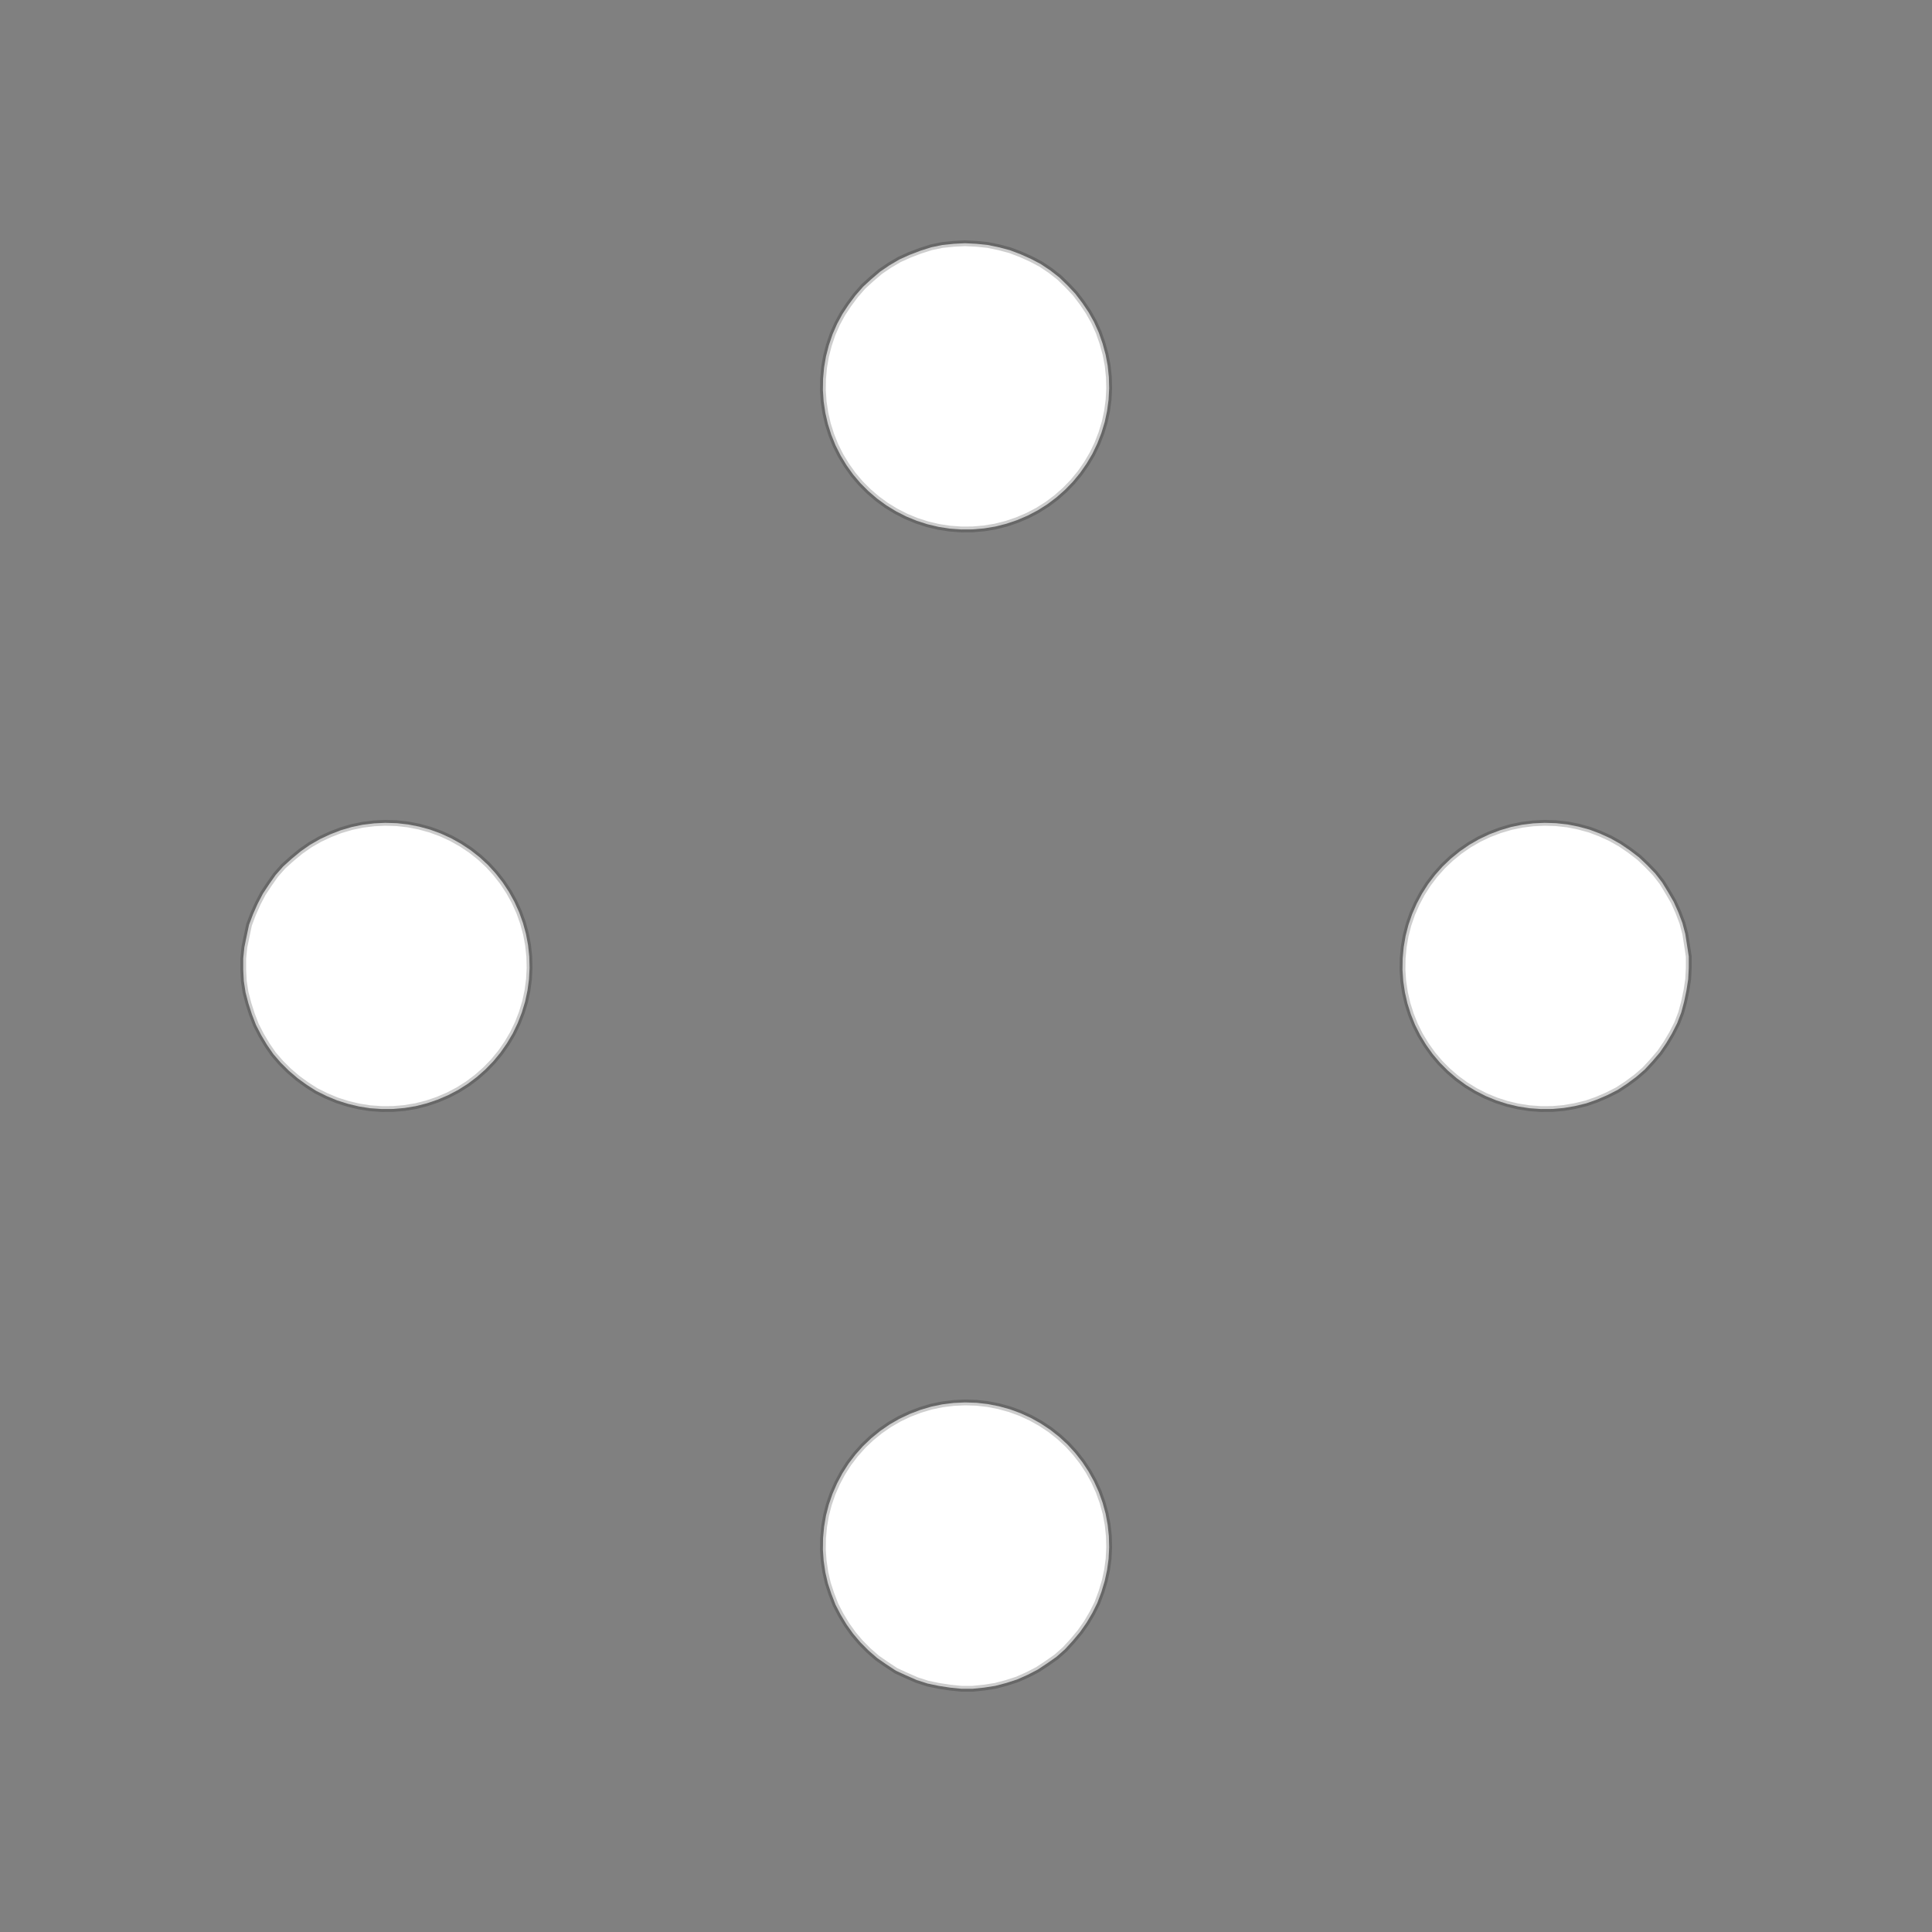 <!DOCTYPE svg>
<svg xmlns="http://www.w3.org/2000/svg" xmlns:xlink="http://www.w3.org/1999/xlink" width="1000" height="1000">
<rect width="100%" height="100%" fill="#808080" stroke="none"/>
<g transform="translate(500,500)">
<g transform="scale(3,3)">
<path stroke="rgb(0,0,0)" stroke-opacity="1" fill="rgb(255,255,255)" fill-opacity="1" d="M-883.9 -910 L-884.2 -908.9 L-884.5 -907.9 L-884.7 -906.8 L-885 -905.8 L-885.2 -904.7 L-885.5 -903.7 L-885.8 -902.6 L-886 -901.6 L-886.3 -900.5 L-886.6 -899.5 L-886.8 -898.4 L-887.1 -897.4 L-887.4 -896.3 L-887.6 -895.2 L-887.9 -894.2 L-888.2 -893.1 L-888.4 -892.1 L-888.7 -891 L-889 -890 L-889.2 -888.9 L-889.5 -887.9 L-889.8 -886.8 L-890 -885.8 L-890.3 -884.7 L-890.5 -883.7 L-891.6 -883.9 L-892.7 -884.2 L-893.7 -884.5 L-894.8 -884.7 L-895.8 -885 L-896.9 -885.3 L-897.9 -885.5 L-899 -885.8 L-900 -886 L-901.1 -886.3 L-902.1 -886.6 L-903.2 -886.8 L-904.2 -887.1 L-905.3 -887.4 L-906.3 -887.6 L-907.4 -887.9 L-908.4 -888.2 L-909.5 -888.4 L-910.6 -888.7 L-911.6 -889 L-912.7 -889.2 L-913.7 -889.5 L-914.8 -889.8 L-915.8 -890 L-916.9 -890.3 L-916.6 -891.3 L-916.3 -892.4 L-916.1 -893.4 L-915.8 -894.5 L-915.5 -895.6 L-915.3 -896.6 L-915 -897.7 L-914.8 -898.7 L-914.5 -899.8 L-914.2 -900.8 L-914 -901.9 L-913.7 -902.9 L-913.4 -904 L-913.2 -905 L-912.9 -906.1 L-912.6 -907.1 L-912.4 -908.2 L-912.1 -909.2 L-911.8 -910.3 L-911.6 -911.3 L-911.3 -912.4 L-911 -913.5 L-910.8 -914.5 L-910.5 -915.6 L-910.2 -916.6 L-909.2 -916.3 L-908.1 -916.1 L-907.1 -915.8 L-906 -915.6 L-905 -915.3 L-903.9 -915 L-902.9 -914.8 L-901.8 -914.5 L-900.8 -914.2 L-899.7 -914 L-898.7 -913.7 L-897.6 -913.4 L-896.6 -913.2 L-895.5 -912.9 L-894.5 -912.6 L-893.4 -912.4 L-892.3 -912.1 L-891.3 -911.8 L-890.2 -911.6 L-889.2 -911.3 L-888.1 -911 L-887.1 -910.8 L-886 -910.5 L-885 -910.3 L-883.9 -910 Z " />
<path stroke="rgb(0,0,0)" stroke-opacity="0.197" fill="rgb(255,255,255)" fill-opacity="1" d="M-175.3 -299.7 L-175.4 -297.7 L-175.7 -295.8 L-176.1 -293.9 L-176.6 -292 L-177.3 -290.1 L-178.2 -288.4 L-179.2 -286.7 L-180.3 -285.1 L-181.6 -283.6 L-182.9 -282.1 L-184.4 -280.8 L-186 -279.7 L-187.6 -278.6 L-189.4 -277.7 L-191.2 -276.9 L-193 -276.3 L-195 -275.8 L-196.9 -275.5 L-198.8 -275.3 L-200.8 -275.3 L-202.8 -275.5 L-204.7 -275.8 L-206.6 -276.2 L-208.5 -276.8 L-210.3 -277.6 L-212.1 -278.4 L-213.7 -279.5 L-215.3 -280.6 L-216.8 -281.9 L-218.2 -283.3 L-219.5 -284.8 L-220.6 -286.4 L-221.6 -288.1 L-222.5 -289.8 L-223.2 -291.7 L-223.8 -293.5 L-224.3 -295.4 L-224.6 -297.4 L-224.7 -299.3 L-224.7 -301.3 L-224.5 -303.3 L-224.1 -305.2 L-223.7 -307.1 L-223 -309 L-222.2 -310.8 L-221.3 -312.5 L-220.2 -314.1 L-219.1 -315.7 L-217.8 -317.2 L-216.3 -318.5 L-214.8 -319.8 L-213.2 -320.9 L-211.5 -321.9 L-209.7 -322.7 L-207.9 -323.4 L-206 -324 L-204.1 -324.4 L-202.1 -324.6 L-200.2 -324.7 L-198.2 -324.6 L-196.2 -324.4 L-194.3 -324 L-192.4 -323.5 L-190.6 -322.8 L-188.8 -322 L-187.1 -321.1 L-185.5 -320 L-183.9 -318.8 L-182.5 -317.4 L-181.1 -316 L-179.9 -314.4 L-178.9 -312.8 L-177.9 -311.1 L-177.1 -309.3 L-176.4 -307.4 L-175.9 -305.5 L-175.6 -303.6 L-175.3 -301.6 L-175.3 -299.7 Z " />
<path stroke="rgb(0,0,0)" stroke-opacity="1" fill="rgb(255,255,255)" fill-opacity="1" d="M-675.3 -898.2 L-676.4 -897.2 L-677.5 -896.3 L-678.6 -895.4 L-679.7 -894.5 L-680.8 -893.6 L-681.8 -892.6 L-682.9 -891.7 L-684 -890.8 L-685.1 -889.9 L-686.2 -888.9 L-687.3 -888 L-688.4 -887.1 L-689.5 -886.2 L-690.6 -885.2 L-691.7 -884.3 L-692.8 -883.4 L-693.8 -882.5 L-694.9 -881.5 L-696 -880.6 L-697.1 -879.7 L-698.2 -878.8 L-699.3 -877.8 L-700.4 -876.9 L-701.5 -876 L-702.6 -875.1 L-703.5 -876.2 L-704.4 -877.3 L-705.3 -878.3 L-706.3 -879.4 L-707.2 -880.5 L-708.1 -881.6 L-709 -882.7 L-710 -883.8 L-710.9 -884.9 L-711.8 -886 L-712.7 -887.1 L-713.7 -888.2 L-714.6 -889.3 L-715.5 -890.3 L-716.4 -891.4 L-717.4 -892.5 L-718.3 -893.6 L-719.2 -894.7 L-720.1 -895.8 L-721 -896.9 L-722 -898 L-722.9 -899.1 L-723.8 -900.2 L-724.7 -901.3 L-725.7 -902.3 L-724.6 -903.3 L-723.5 -904.2 L-722.4 -905.1 L-721.3 -906 L-720.2 -907 L-719.1 -907.9 L-718 -908.8 L-716.9 -909.7 L-715.8 -910.7 L-714.8 -911.6 L-713.7 -912.5 L-712.6 -913.4 L-711.5 -914.4 L-710.4 -915.3 L-709.3 -916.2 L-708.2 -917.1 L-707.1 -918 L-706 -919 L-704.9 -919.9 L-703.9 -920.8 L-702.8 -921.7 L-701.7 -922.7 L-700.6 -923.6 L-699.5 -924.5 L-698.4 -925.4 L-697.5 -924.3 L-696.6 -923.3 L-695.6 -922.2 L-694.7 -921.1 L-693.8 -920 L-692.9 -918.9 L-691.9 -917.8 L-691 -916.7 L-690.1 -915.6 L-689.2 -914.5 L-688.2 -913.4 L-687.3 -912.3 L-686.4 -911.3 L-685.5 -910.2 L-684.5 -909.1 L-683.6 -908 L-682.7 -906.9 L-681.8 -905.8 L-680.8 -904.7 L-679.9 -903.6 L-679 -902.5 L-678.1 -901.4 L-677.1 -900.4 L-676.2 -899.3 L-675.3 -898.2 Z " />
<path stroke="rgb(0,0,0)" stroke-opacity="0.197" fill="rgb(255,255,255)" fill-opacity="1" d="M24.7 -299.7 L24.6 -297.7 L24.34 -295.8 L23.93 -293.9 L23.36 -292 L22.65 -290.1 L21.8 -288.4 L20.8 -286.7 L19.68 -285.1 L18.43 -283.6 L17.06 -282.1 L15.59 -280.8 L14.02 -279.7 L12.36 -278.6 L10.62 -277.7 L8.814 -276.9 L6.952 -276.3 L5.047 -275.8 L3.11 -275.5 L1.153 -275.3 L-0.811 -275.3 L-2.77 -275.5 L-4.711 -275.8 L-6.623 -276.2 L-8.492 -276.8 L-10.31 -277.6 L-12.06 -278.4 L-13.73 -279.5 L-15.32 -280.6 L-16.81 -281.9 L-18.2 -283.3 L-19.47 -284.8 L-20.61 -286.4 L-21.63 -288.1 L-22.51 -289.8 L-23.24 -291.7 L-23.83 -293.5 L-24.27 -295.4 L-24.56 -297.4 L-24.69 -299.3 L-24.66 -301.3 L-24.48 -303.3 L-24.15 -305.2 L-23.66 -307.1 L-23.02 -309 L-22.23 -310.8 L-21.31 -312.5 L-20.25 -314.1 L-19.06 -315.7 L-17.75 -317.2 L-16.33 -318.5 L-14.81 -319.8 L-13.19 -320.9 L-11.49 -321.9 L-9.717 -322.7 L-7.882 -323.4 L-5.997 -324 L-4.074 -324.4 L-2.126 -324.6 L-0.164 -324.7 L1.799 -324.6 L3.751 -324.4 L5.679 -324 L7.571 -323.5 L9.415 -322.8 L11.2 -322 L12.91 -321.1 L14.55 -320 L16.09 -318.8 L17.53 -317.4 L18.85 -316 L20.06 -314.4 L21.14 -312.8 L22.09 -311.1 L22.9 -309.3 L23.56 -307.4 L24.08 -305.5 L24.44 -303.6 L24.65 -301.6 L24.7 -299.7 Z " />
<path stroke="rgb(0,0,0)" stroke-opacity="1" fill="rgb(255,255,255)" fill-opacity="1" d="M-474.4 -881.7 L-476.2 -881.4 L-478 -881.1 L-479.8 -880.8 L-481.6 -880.5 L-483.4 -880.2 L-485.2 -879.9 L-487 -879.6 L-488.8 -879.3 L-490.6 -879 L-492.4 -878.8 L-494.1 -878.5 L-495.9 -878.2 L-497.7 -877.9 L-499.5 -877.6 L-501.3 -877.3 L-503.1 -877 L-504.9 -876.7 L-506.7 -876.4 L-508.5 -876.1 L-510.3 -875.8 L-512.1 -875.5 L-513.9 -875.2 L-515.7 -874.9 L-517.4 -874.7 L-519.2 -874.4 L-519.5 -876.2 L-519.8 -877.9 L-520.1 -879.7 L-520.4 -881.5 L-520.7 -883.3 L-521 -885.1 L-521.3 -886.9 L-521.6 -888.7 L-521.9 -890.5 L-522.2 -892.3 L-522.5 -894.1 L-522.7 -895.9 L-523 -897.7 L-523.3 -899.5 L-523.6 -901.2 L-523.9 -903 L-524.2 -904.8 L-524.5 -906.6 L-524.8 -908.4 L-525.1 -910.2 L-525.4 -912 L-525.7 -913.8 L-526 -915.6 L-526.3 -917.4 L-526.5 -919.2 L-524.8 -919.5 L-523 -919.7 L-521.2 -920 L-519.4 -920.3 L-517.6 -920.6 L-515.8 -920.9 L-514 -921.2 L-512.2 -921.5 L-510.4 -921.8 L-508.6 -922.1 L-506.8 -922.4 L-505 -922.7 L-503.3 -923 L-501.5 -923.3 L-499.7 -923.6 L-497.9 -923.8 L-496.1 -924.1 L-494.3 -924.4 L-492.5 -924.7 L-490.7 -925 L-488.9 -925.3 L-487.1 -925.6 L-485.3 -925.9 L-483.5 -926.2 L-481.8 -926.5 L-481.5 -924.7 L-481.2 -922.9 L-480.9 -921.1 L-480.6 -919.3 L-480.3 -917.5 L-480 -915.7 L-479.7 -913.9 L-479.4 -912.1 L-479.1 -910.3 L-478.8 -908.6 L-478.5 -906.8 L-478.2 -905 L-477.9 -903.2 L-477.7 -901.4 L-477.4 -899.6 L-477.1 -897.8 L-476.8 -896 L-476.5 -894.2 L-476.2 -892.4 L-475.9 -890.6 L-475.6 -888.8 L-475.3 -887.1 L-475 -885.3 L-474.7 -883.5 L-474.4 -881.7 Z " />
<path stroke="rgb(0,0,0)" stroke-opacity="0.197" fill="rgb(255,255,255)" fill-opacity="1" d="M224.7 -299.7 L224.6 -297.7 L224.3 -295.8 L223.9 -293.9 L223.4 -292 L222.7 -290.1 L221.8 -288.4 L220.8 -286.7 L219.7 -285.1 L218.4 -283.6 L217.1 -282.1 L215.6 -280.8 L214 -279.7 L212.4 -278.6 L210.6 -277.7 L208.8 -276.9 L207 -276.3 L205 -275.8 L203.1 -275.5 L201.2 -275.3 L199.2 -275.3 L197.2 -275.5 L195.3 -275.8 L193.4 -276.2 L191.5 -276.8 L189.7 -277.6 L187.9 -278.4 L186.3 -279.5 L184.7 -280.6 L183.2 -281.9 L181.8 -283.3 L180.5 -284.8 L179.4 -286.4 L178.4 -288.1 L177.5 -289.8 L176.8 -291.7 L176.2 -293.5 L175.7 -295.4 L175.4 -297.4 L175.3 -299.3 L175.3 -301.3 L175.5 -303.3 L175.9 -305.2 L176.3 -307.1 L177 -309 L177.8 -310.8 L178.7 -312.5 L179.8 -314.1 L180.9 -315.7 L182.2 -317.2 L183.7 -318.5 L185.2 -319.8 L186.8 -320.9 L188.5 -321.9 L190.3 -322.7 L192.1 -323.4 L194 -324 L195.9 -324.4 L197.9 -324.6 L199.8 -324.7 L201.8 -324.6 L203.8 -324.4 L205.7 -324 L207.6 -323.5 L209.4 -322.8 L211.2 -322 L212.9 -321.1 L214.5 -320 L216.1 -318.8 L217.5 -317.4 L218.9 -316 L220.1 -314.4 L221.1 -312.8 L222.1 -311.1 L222.9 -309.3 L223.6 -307.4 L224.1 -305.5 L224.4 -303.6 L224.7 -301.6 L224.7 -299.7 Z " />
<path stroke="rgb(0,0,0)" stroke-opacity="1" fill="rgb(255,255,255)" fill-opacity="1" d="M-276.1 -876 L-278.1 -876 L-280 -876 L-282 -876 L-283.9 -876.1 L-285.9 -876.1 L-287.8 -876.1 L-289.8 -876.1 L-291.7 -876.1 L-293.7 -876.1 L-295.6 -876.1 L-297.6 -876.1 L-299.5 -876.1 L-301.5 -876.1 L-303.4 -876.1 L-305.4 -876.1 L-307.3 -876.1 L-309.3 -876.1 L-311.3 -876.1 L-313.2 -876.1 L-315.2 -876.1 L-317.1 -876.1 L-319.1 -876.1 L-321 -876.1 L-323 -876.1 L-324.9 -876.1 L-324.9 -878.1 L-324.9 -880 L-324.9 -882 L-324.9 -883.9 L-324.9 -885.9 L-324.9 -887.8 L-324.9 -889.8 L-324.9 -891.7 L-324.9 -893.7 L-324.9 -895.6 L-324.9 -897.6 L-324.9 -899.5 L-324.9 -901.5 L-324.9 -903.4 L-324.9 -905.4 L-324.9 -907.3 L-324.9 -909.3 L-324.9 -911.3 L-324.9 -913.2 L-324.8 -915.2 L-324.8 -917.1 L-324.8 -919.1 L-324.8 -921 L-324.8 -923 L-324.8 -924.9 L-322.9 -924.9 L-320.9 -924.9 L-319 -924.9 L-317 -924.9 L-315.1 -924.9 L-313.1 -924.9 L-311.2 -924.9 L-309.2 -924.9 L-307.3 -924.9 L-305.3 -924.9 L-303.4 -924.9 L-301.4 -924.9 L-299.5 -924.9 L-297.5 -924.9 L-295.6 -924.9 L-293.6 -924.9 L-291.7 -924.9 L-289.7 -924.9 L-287.7 -924.9 L-285.8 -924.8 L-283.8 -924.8 L-281.9 -924.8 L-279.9 -924.8 L-278 -924.8 L-276 -924.8 L-276 -922.9 L-276 -920.9 L-276 -919 L-276 -917 L-276.1 -915.1 L-276.1 -913.1 L-276.1 -911.2 L-276.1 -909.2 L-276.1 -907.3 L-276.1 -905.3 L-276.1 -903.4 L-276.1 -901.4 L-276.1 -899.5 L-276.1 -897.5 L-276.1 -895.6 L-276.1 -893.6 L-276.1 -891.7 L-276.1 -889.7 L-276.1 -887.7 L-276.1 -885.8 L-276.1 -883.8 L-276.1 -881.9 L-276.1 -879.9 L-276.1 -878 L-276.1 -876 Z " />
<path stroke="rgb(0,0,0)" stroke-opacity="0.197" fill="rgb(255,255,255)" fill-opacity="1" d="M-275.3 -199.7 L-275.4 -197.7 L-275.7 -195.8 L-276.1 -193.9 L-276.6 -192 L-277.3 -190.1 L-278.2 -188.4 L-279.2 -186.7 L-280.3 -185.1 L-281.6 -183.6 L-282.9 -182.1 L-284.4 -180.8 L-286 -179.7 L-287.6 -178.6 L-289.4 -177.7 L-291.2 -176.9 L-293 -176.3 L-295 -175.8 L-296.9 -175.5 L-298.8 -175.3 L-300.8 -175.3 L-302.8 -175.5 L-304.7 -175.8 L-306.6 -176.2 L-308.5 -176.8 L-310.3 -177.6 L-312.1 -178.4 L-313.7 -179.5 L-315.3 -180.6 L-316.8 -181.9 L-318.2 -183.3 L-319.5 -184.8 L-320.6 -186.4 L-321.6 -188.1 L-322.5 -189.8 L-323.2 -191.7 L-323.8 -193.5 L-324.3 -195.4 L-324.6 -197.4 L-324.7 -199.3 L-324.7 -201.3 L-324.5 -203.3 L-324.1 -205.2 L-323.7 -207.1 L-323 -209 L-322.2 -210.8 L-321.3 -212.5 L-320.2 -214.1 L-319.1 -215.7 L-317.8 -217.2 L-316.3 -218.5 L-314.8 -219.8 L-313.2 -220.9 L-311.5 -221.9 L-309.7 -222.7 L-307.9 -223.4 L-306 -224 L-304.1 -224.4 L-302.1 -224.6 L-300.2 -224.7 L-298.2 -224.6 L-296.2 -224.4 L-294.3 -224 L-292.4 -223.5 L-290.6 -222.8 L-288.8 -222 L-287.1 -221.1 L-285.5 -220 L-283.9 -218.8 L-282.5 -217.4 L-281.1 -216 L-279.9 -214.4 L-278.9 -212.8 L-277.9 -211.1 L-277.1 -209.3 L-276.4 -207.4 L-275.9 -205.5 L-275.6 -203.6 L-275.3 -201.6 L-275.3 -199.7 Z " />
<path stroke="rgb(0,0,0)" stroke-opacity="1" fill="rgb(255,255,255)" fill-opacity="1" d="M-775.3 -798.2 L-776.4 -797.2 L-777.5 -796.3 L-778.6 -795.4 L-779.7 -794.5 L-780.8 -793.6 L-781.8 -792.6 L-782.9 -791.7 L-784 -790.8 L-785.1 -789.9 L-786.2 -788.9 L-787.3 -788 L-788.4 -787.1 L-789.5 -786.2 L-790.6 -785.2 L-791.7 -784.3 L-792.8 -783.4 L-793.8 -782.5 L-794.9 -781.5 L-796 -780.6 L-797.1 -779.7 L-798.2 -778.8 L-799.3 -777.8 L-800.4 -776.9 L-801.5 -776 L-802.6 -775.1 L-803.5 -776.2 L-804.4 -777.3 L-805.3 -778.3 L-806.3 -779.4 L-807.2 -780.5 L-808.1 -781.6 L-809 -782.7 L-810 -783.8 L-810.9 -784.9 L-811.8 -786 L-812.7 -787.1 L-813.7 -788.2 L-814.6 -789.3 L-815.5 -790.3 L-816.4 -791.4 L-817.4 -792.5 L-818.3 -793.6 L-819.2 -794.7 L-820.1 -795.8 L-821 -796.9 L-822 -798 L-822.9 -799.1 L-823.8 -800.2 L-824.7 -801.3 L-825.7 -802.3 L-824.6 -803.3 L-823.5 -804.2 L-822.4 -805.1 L-821.3 -806 L-820.2 -807 L-819.1 -807.9 L-818 -808.8 L-816.9 -809.7 L-815.8 -810.7 L-814.8 -811.6 L-813.7 -812.5 L-812.6 -813.4 L-811.5 -814.4 L-810.4 -815.3 L-809.3 -816.2 L-808.2 -817.1 L-807.1 -818 L-806 -819 L-804.9 -819.9 L-803.9 -820.8 L-802.8 -821.7 L-801.7 -822.7 L-800.6 -823.6 L-799.5 -824.5 L-798.4 -825.4 L-797.5 -824.3 L-796.6 -823.3 L-795.6 -822.2 L-794.7 -821.1 L-793.8 -820 L-792.9 -818.9 L-791.9 -817.8 L-791 -816.7 L-790.1 -815.6 L-789.2 -814.5 L-788.2 -813.4 L-787.3 -812.3 L-786.4 -811.3 L-785.5 -810.2 L-784.5 -809.1 L-783.6 -808 L-782.7 -806.9 L-781.8 -805.8 L-780.8 -804.7 L-779.9 -803.6 L-779 -802.5 L-778.1 -801.4 L-777.1 -800.4 L-776.2 -799.3 L-775.3 -798.2 Z " />
<path stroke="rgb(0,0,0)" stroke-opacity="0.197" fill="rgb(255,255,255)" fill-opacity="1" d="M-75.3 -199.7 L-75.4 -197.7 L-75.66 -195.8 L-76.07 -193.9 L-76.64 -192 L-77.35 -190.1 L-78.2 -188.4 L-79.2 -186.7 L-80.32 -185.1 L-81.57 -183.6 L-82.94 -182.1 L-84.41 -180.8 L-85.98 -179.7 L-87.64 -178.6 L-89.38 -177.7 L-91.19 -176.9 L-93.05 -176.3 L-94.95 -175.8 L-96.89 -175.5 L-98.85 -175.3 L-100.8 -175.3 L-102.8 -175.5 L-104.7 -175.8 L-106.6 -176.2 L-108.5 -176.8 L-110.3 -177.6 L-112.1 -178.4 L-113.7 -179.5 L-115.3 -180.6 L-116.8 -181.9 L-118.2 -183.3 L-119.5 -184.8 L-120.6 -186.4 L-121.6 -188.1 L-122.5 -189.8 L-123.2 -191.7 L-123.8 -193.5 L-124.3 -195.4 L-124.6 -197.4 L-124.7 -199.3 L-124.7 -201.3 L-124.5 -203.3 L-124.1 -205.2 L-123.7 -207.1 L-123 -209 L-122.2 -210.8 L-121.3 -212.5 L-120.2 -214.1 L-119.1 -215.7 L-117.8 -217.2 L-116.3 -218.5 L-114.8 -219.8 L-113.2 -220.9 L-111.5 -221.9 L-109.7 -222.7 L-107.9 -223.4 L-106 -224 L-104.1 -224.4 L-102.1 -224.6 L-100.2 -224.7 L-98.2 -224.6 L-96.25 -224.4 L-94.32 -224 L-92.43 -223.5 L-90.58 -222.8 L-88.8 -222 L-87.09 -221.1 L-85.45 -220 L-83.91 -218.8 L-82.47 -217.4 L-81.15 -216 L-79.94 -214.4 L-78.86 -212.8 L-77.91 -211.1 L-77.1 -209.3 L-76.44 -207.4 L-75.92 -205.5 L-75.56 -203.6 L-75.35 -201.6 L-75.3 -199.7 Z " />
<path stroke="rgb(0,0,0)" stroke-opacity="1" fill="rgb(255,255,255)" fill-opacity="1" d="M-574.4 -781.7 L-576.2 -781.4 L-578 -781.1 L-579.8 -780.8 L-581.6 -780.5 L-583.4 -780.2 L-585.2 -779.9 L-587 -779.6 L-588.8 -779.3 L-590.6 -779 L-592.4 -778.8 L-594.1 -778.5 L-595.9 -778.2 L-597.7 -777.9 L-599.5 -777.6 L-601.3 -777.3 L-603.1 -777 L-604.9 -776.7 L-606.7 -776.4 L-608.5 -776.1 L-610.3 -775.8 L-612.1 -775.5 L-613.9 -775.2 L-615.7 -774.9 L-617.4 -774.7 L-619.2 -774.4 L-619.5 -776.2 L-619.8 -777.9 L-620.1 -779.7 L-620.4 -781.5 L-620.7 -783.3 L-621 -785.1 L-621.3 -786.9 L-621.6 -788.7 L-621.9 -790.5 L-622.2 -792.3 L-622.5 -794.1 L-622.7 -795.9 L-623 -797.7 L-623.3 -799.5 L-623.6 -801.2 L-623.9 -803 L-624.2 -804.8 L-624.5 -806.6 L-624.8 -808.4 L-625.1 -810.2 L-625.4 -812 L-625.7 -813.8 L-626 -815.6 L-626.3 -817.4 L-626.5 -819.2 L-624.8 -819.5 L-623 -819.7 L-621.2 -820 L-619.4 -820.3 L-617.6 -820.6 L-615.8 -820.9 L-614 -821.2 L-612.2 -821.5 L-610.4 -821.8 L-608.6 -822.1 L-606.8 -822.4 L-605 -822.7 L-603.3 -823 L-601.5 -823.3 L-599.7 -823.6 L-597.9 -823.8 L-596.1 -824.1 L-594.3 -824.4 L-592.5 -824.7 L-590.7 -825 L-588.9 -825.3 L-587.1 -825.6 L-585.3 -825.9 L-583.5 -826.2 L-581.8 -826.5 L-581.5 -824.7 L-581.2 -822.9 L-580.9 -821.1 L-580.6 -819.3 L-580.3 -817.5 L-580 -815.7 L-579.7 -813.9 L-579.4 -812.1 L-579.1 -810.3 L-578.8 -808.6 L-578.5 -806.8 L-578.2 -805 L-577.9 -803.2 L-577.7 -801.4 L-577.4 -799.6 L-577.1 -797.8 L-576.8 -796 L-576.5 -794.2 L-576.2 -792.4 L-575.9 -790.6 L-575.6 -788.8 L-575.3 -787.1 L-575 -785.3 L-574.7 -783.5 L-574.4 -781.7 Z " />
<path stroke="rgb(0,0,0)" stroke-opacity="0.197" fill="rgb(255,255,255)" fill-opacity="1" d="M124.7 -199.7 L124.6 -197.7 L124.3 -195.8 L123.9 -193.9 L123.4 -192 L122.7 -190.1 L121.8 -188.4 L120.8 -186.7 L119.7 -185.1 L118.4 -183.6 L117.1 -182.1 L115.6 -180.8 L114 -179.7 L112.4 -178.6 L110.6 -177.7 L108.8 -176.9 L107 -176.3 L105 -175.8 L103.1 -175.5 L101.2 -175.3 L99.19 -175.3 L97.23 -175.5 L95.29 -175.8 L93.38 -176.2 L91.51 -176.8 L89.69 -177.6 L87.94 -178.4 L86.27 -179.5 L84.68 -180.6 L83.19 -181.9 L81.8 -183.3 L80.53 -184.8 L79.39 -186.4 L78.37 -188.1 L77.49 -189.8 L76.76 -191.7 L76.17 -193.5 L75.73 -195.4 L75.44 -197.4 L75.31 -199.3 L75.34 -201.3 L75.52 -203.3 L75.85 -205.2 L76.34 -207.1 L76.98 -209 L77.77 -210.8 L78.69 -212.5 L79.75 -214.1 L80.94 -215.7 L82.25 -217.2 L83.67 -218.5 L85.19 -219.8 L86.81 -220.9 L88.51 -221.9 L90.28 -222.7 L92.12 -223.4 L94 -224 L95.93 -224.4 L97.87 -224.6 L99.84 -224.7 L101.8 -224.6 L103.8 -224.4 L105.7 -224 L107.6 -223.5 L109.4 -222.8 L111.2 -222 L112.9 -221.1 L114.5 -220 L116.1 -218.8 L117.5 -217.4 L118.9 -216 L120.1 -214.4 L121.1 -212.8 L122.1 -211.1 L122.9 -209.3 L123.6 -207.4 L124.1 -205.5 L124.4 -203.6 L124.7 -201.6 L124.7 -199.7 Z " />
<path stroke="rgb(0,0,0)" stroke-opacity="1" fill="rgb(255,255,255)" fill-opacity="1" d="M-376.1 -776 L-378.1 -776 L-380 -776 L-382 -776 L-383.9 -776.1 L-385.9 -776.1 L-387.8 -776.1 L-389.8 -776.1 L-391.7 -776.1 L-393.7 -776.1 L-395.6 -776.1 L-397.6 -776.1 L-399.5 -776.1 L-401.5 -776.1 L-403.4 -776.1 L-405.4 -776.1 L-407.3 -776.1 L-409.3 -776.1 L-411.3 -776.1 L-413.2 -776.1 L-415.2 -776.1 L-417.1 -776.1 L-419.1 -776.1 L-421 -776.1 L-423 -776.1 L-424.9 -776.1 L-424.9 -778.1 L-424.9 -780 L-424.9 -782 L-424.9 -783.9 L-424.9 -785.9 L-424.9 -787.8 L-424.9 -789.8 L-424.9 -791.7 L-424.9 -793.7 L-424.9 -795.6 L-424.9 -797.6 L-424.9 -799.5 L-424.9 -801.5 L-424.9 -803.4 L-424.9 -805.4 L-424.9 -807.3 L-424.9 -809.3 L-424.9 -811.3 L-424.9 -813.2 L-424.8 -815.2 L-424.8 -817.1 L-424.8 -819.1 L-424.8 -821 L-424.8 -823 L-424.8 -824.9 L-422.9 -824.9 L-420.9 -824.9 L-419 -824.9 L-417 -824.9 L-415.1 -824.9 L-413.1 -824.9 L-411.2 -824.9 L-409.2 -824.9 L-407.3 -824.9 L-405.3 -824.9 L-403.4 -824.9 L-401.4 -824.9 L-399.5 -824.9 L-397.5 -824.9 L-395.6 -824.9 L-393.6 -824.9 L-391.7 -824.9 L-389.7 -824.9 L-387.7 -824.9 L-385.8 -824.8 L-383.8 -824.8 L-381.9 -824.8 L-379.9 -824.8 L-378 -824.8 L-376 -824.8 L-376 -822.9 L-376 -820.9 L-376 -819 L-376 -817 L-376.1 -815.1 L-376.1 -813.1 L-376.1 -811.2 L-376.1 -809.2 L-376.1 -807.3 L-376.1 -805.3 L-376.1 -803.4 L-376.1 -801.4 L-376.1 -799.5 L-376.1 -797.5 L-376.1 -795.6 L-376.1 -793.6 L-376.1 -791.7 L-376.1 -789.7 L-376.1 -787.7 L-376.1 -785.8 L-376.1 -783.8 L-376.1 -781.9 L-376.1 -779.9 L-376.1 -778 L-376.1 -776 Z " />
<path stroke="rgb(0,0,0)" stroke-opacity="0.197" fill="rgb(255,255,255)" fill-opacity="1" d="M324.7 -199.7 L324.6 -197.7 L324.3 -195.8 L323.9 -193.9 L323.4 -192 L322.7 -190.1 L321.8 -188.4 L320.8 -186.7 L319.7 -185.1 L318.4 -183.6 L317.1 -182.1 L315.6 -180.8 L314 -179.7 L312.4 -178.6 L310.6 -177.7 L308.8 -176.9 L307 -176.3 L305 -175.8 L303.1 -175.5 L301.2 -175.3 L299.2 -175.3 L297.2 -175.5 L295.3 -175.8 L293.4 -176.2 L291.5 -176.8 L289.7 -177.6 L287.9 -178.4 L286.3 -179.5 L284.7 -180.6 L283.2 -181.9 L281.8 -183.3 L280.5 -184.8 L279.4 -186.4 L278.4 -188.1 L277.5 -189.8 L276.8 -191.7 L276.2 -193.5 L275.7 -195.4 L275.4 -197.4 L275.3 -199.3 L275.3 -201.3 L275.5 -203.3 L275.9 -205.2 L276.3 -207.1 L277 -209 L277.8 -210.8 L278.7 -212.5 L279.8 -214.1 L280.9 -215.7 L282.2 -217.2 L283.7 -218.5 L285.2 -219.8 L286.8 -220.9 L288.5 -221.9 L290.3 -222.7 L292.1 -223.4 L294 -224 L295.9 -224.4 L297.9 -224.6 L299.8 -224.7 L301.8 -224.6 L303.8 -224.4 L305.7 -224 L307.6 -223.5 L309.4 -222.8 L311.2 -222 L312.9 -221.1 L314.5 -220 L316.1 -218.8 L317.5 -217.4 L318.9 -216 L320.1 -214.4 L321.1 -212.8 L322.1 -211.1 L322.9 -209.3 L323.6 -207.4 L324.1 -205.5 L324.4 -203.6 L324.7 -201.6 L324.7 -199.7 Z " />
<path stroke="rgb(0,0,0)" stroke-opacity="1" fill="rgb(255,255,255)" fill-opacity="1" d="M-875.3 -698.2 L-876.4 -697.2 L-877.5 -696.3 L-878.6 -695.4 L-879.7 -694.5 L-880.8 -693.6 L-881.8 -692.6 L-882.9 -691.7 L-884 -690.8 L-885.1 -689.9 L-886.2 -688.9 L-887.3 -688 L-888.4 -687.1 L-889.5 -686.2 L-890.6 -685.2 L-891.7 -684.3 L-892.8 -683.4 L-893.8 -682.5 L-894.9 -681.5 L-896 -680.6 L-897.1 -679.7 L-898.2 -678.8 L-899.3 -677.8 L-900.4 -676.9 L-901.5 -676 L-902.6 -675.1 L-903.5 -676.2 L-904.4 -677.3 L-905.3 -678.3 L-906.3 -679.4 L-907.2 -680.5 L-908.1 -681.6 L-909 -682.7 L-910 -683.8 L-910.9 -684.9 L-911.8 -686 L-912.7 -687.1 L-913.7 -688.2 L-914.6 -689.3 L-915.5 -690.3 L-916.4 -691.4 L-917.4 -692.5 L-918.3 -693.6 L-919.2 -694.7 L-920.1 -695.8 L-921 -696.9 L-922 -698 L-922.9 -699.1 L-923.8 -700.2 L-924.7 -701.3 L-925.7 -702.3 L-924.6 -703.3 L-923.5 -704.2 L-922.4 -705.1 L-921.3 -706 L-920.2 -707 L-919.1 -707.9 L-918 -708.8 L-916.9 -709.7 L-915.8 -710.7 L-914.8 -711.6 L-913.7 -712.5 L-912.6 -713.4 L-911.5 -714.4 L-910.4 -715.3 L-909.3 -716.2 L-908.2 -717.1 L-907.1 -718 L-906 -719 L-904.9 -719.9 L-903.9 -720.8 L-902.8 -721.7 L-901.7 -722.7 L-900.6 -723.6 L-899.5 -724.5 L-898.4 -725.4 L-897.5 -724.3 L-896.6 -723.3 L-895.6 -722.2 L-894.7 -721.1 L-893.8 -720 L-892.9 -718.9 L-891.9 -717.8 L-891 -716.7 L-890.1 -715.6 L-889.2 -714.5 L-888.2 -713.4 L-887.3 -712.3 L-886.4 -711.3 L-885.5 -710.2 L-884.5 -709.1 L-883.6 -708 L-882.7 -706.9 L-881.8 -705.8 L-880.8 -704.7 L-879.9 -703.6 L-879 -702.5 L-878.1 -701.4 L-877.1 -700.4 L-876.2 -699.3 L-875.3 -698.2 Z " />
<path stroke="rgb(0,0,0)" stroke-opacity="0.197" fill="rgb(255,255,255)" fill-opacity="1" d="M-175.3 -99.68 L-175.4 -97.72 L-175.7 -95.77 L-176.1 -93.85 L-176.6 -91.97 L-177.3 -90.14 L-178.2 -88.37 L-179.2 -86.68 L-180.3 -85.07 L-181.6 -83.55 L-182.9 -82.14 L-184.4 -80.84 L-186 -79.66 L-187.6 -78.61 L-189.4 -77.7 L-191.2 -76.93 L-193 -76.3 L-195 -75.82 L-196.9 -75.5 L-198.8 -75.33 L-200.8 -75.32 L-202.8 -75.46 L-204.7 -75.76 L-206.6 -76.21 L-208.5 -76.81 L-210.3 -77.56 L-212.1 -78.45 L-213.7 -79.47 L-215.3 -80.63 L-216.8 -81.91 L-218.2 -83.3 L-219.5 -84.8 L-220.6 -86.4 L-221.6 -88.08 L-222.5 -89.83 L-223.2 -91.65 L-223.8 -93.53 L-224.3 -95.44 L-224.6 -97.39 L-224.7 -99.35 L-224.7 -101.3 L-224.5 -103.3 L-224.1 -105.2 L-223.7 -107.1 L-223 -109 L-222.2 -110.8 L-221.3 -112.5 L-220.2 -114.1 L-219.1 -115.7 L-217.8 -117.2 L-216.3 -118.5 L-214.8 -119.8 L-213.2 -120.9 L-211.5 -121.9 L-209.7 -122.7 L-207.9 -123.4 L-206 -124 L-204.1 -124.4 L-202.1 -124.6 L-200.2 -124.7 L-198.2 -124.6 L-196.2 -124.4 L-194.3 -124 L-192.4 -123.5 L-190.6 -122.8 L-188.8 -122 L-187.1 -121.1 L-185.5 -120 L-183.9 -118.8 L-182.5 -117.4 L-181.1 -116 L-179.9 -114.4 L-178.9 -112.8 L-177.9 -111.1 L-177.1 -109.3 L-176.4 -107.4 L-175.9 -105.5 L-175.6 -103.6 L-175.3 -101.6 L-175.3 -99.68 Z " />
<path stroke="rgb(0,0,0)" stroke-opacity="1" fill="rgb(255,255,255)" fill-opacity="1" d="M-674.4 -681.7 L-676.2 -681.4 L-678 -681.1 L-679.8 -680.8 L-681.6 -680.5 L-683.4 -680.2 L-685.2 -679.9 L-687 -679.6 L-688.8 -679.3 L-690.6 -679 L-692.4 -678.8 L-694.1 -678.5 L-695.9 -678.2 L-697.7 -677.9 L-699.5 -677.6 L-701.3 -677.3 L-703.1 -677 L-704.9 -676.7 L-706.7 -676.4 L-708.5 -676.1 L-710.3 -675.8 L-712.1 -675.5 L-713.9 -675.2 L-715.7 -674.9 L-717.4 -674.7 L-719.2 -674.4 L-719.5 -676.2 L-719.8 -677.9 L-720.1 -679.7 L-720.4 -681.5 L-720.7 -683.3 L-721 -685.1 L-721.3 -686.9 L-721.6 -688.7 L-721.9 -690.5 L-722.2 -692.3 L-722.5 -694.1 L-722.7 -695.9 L-723 -697.7 L-723.3 -699.5 L-723.6 -701.2 L-723.9 -703 L-724.2 -704.8 L-724.5 -706.6 L-724.8 -708.4 L-725.1 -710.2 L-725.4 -712 L-725.7 -713.8 L-726 -715.6 L-726.3 -717.4 L-726.5 -719.2 L-724.8 -719.5 L-723 -719.7 L-721.2 -720 L-719.4 -720.3 L-717.6 -720.6 L-715.8 -720.9 L-714 -721.2 L-712.2 -721.5 L-710.4 -721.8 L-708.6 -722.1 L-706.8 -722.4 L-705 -722.7 L-703.3 -723 L-701.5 -723.3 L-699.7 -723.6 L-697.9 -723.8 L-696.1 -724.1 L-694.3 -724.4 L-692.5 -724.7 L-690.7 -725 L-688.9 -725.3 L-687.1 -725.6 L-685.3 -725.9 L-683.5 -726.2 L-681.8 -726.5 L-681.5 -724.7 L-681.2 -722.9 L-680.9 -721.1 L-680.6 -719.3 L-680.3 -717.5 L-680 -715.7 L-679.7 -713.9 L-679.4 -712.1 L-679.1 -710.3 L-678.8 -708.6 L-678.5 -706.8 L-678.2 -705 L-677.9 -703.2 L-677.7 -701.4 L-677.4 -699.6 L-677.1 -697.8 L-676.8 -696 L-676.5 -694.2 L-676.2 -692.4 L-675.9 -690.6 L-675.6 -688.8 L-675.3 -687.1 L-675 -685.3 L-674.7 -683.5 L-674.4 -681.7 Z " />
<path stroke="rgb(0,0,0)" stroke-opacity="0.197" fill="rgb(255,255,255)" fill-opacity="1" d="M24.7 -99.68 L24.6 -97.72 L24.34 -95.77 L23.93 -93.85 L23.36 -91.97 L22.65 -90.14 L21.8 -88.37 L20.8 -86.68 L19.68 -85.07 L18.43 -83.55 L17.06 -82.14 L15.59 -80.84 L14.02 -79.66 L12.36 -78.61 L10.62 -77.7 L8.814 -76.93 L6.952 -76.3 L5.047 -75.82 L3.11 -75.5 L1.153 -75.33 L-0.811 -75.32 L-2.77 -75.46 L-4.711 -75.76 L-6.623 -76.21 L-8.492 -76.81 L-10.31 -77.56 L-12.06 -78.45 L-13.73 -79.47 L-15.32 -80.63 L-16.81 -81.91 L-18.2 -83.3 L-19.47 -84.8 L-20.61 -86.4 L-21.63 -88.08 L-22.51 -89.83 L-23.24 -91.65 L-23.83 -93.53 L-24.27 -95.44 L-24.56 -97.39 L-24.69 -99.35 L-24.66 -101.3 L-24.48 -103.3 L-24.15 -105.2 L-23.66 -107.1 L-23.02 -109 L-22.23 -110.8 L-21.31 -112.5 L-20.25 -114.1 L-19.06 -115.7 L-17.75 -117.2 L-16.33 -118.5 L-14.81 -119.8 L-13.19 -120.9 L-11.49 -121.9 L-9.717 -122.7 L-7.882 -123.4 L-5.997 -124 L-4.074 -124.4 L-2.126 -124.6 L-0.164 -124.7 L1.799 -124.6 L3.751 -124.4 L5.679 -124 L7.571 -123.5 L9.415 -122.8 L11.2 -122 L12.91 -121.1 L14.55 -120 L16.09 -118.8 L17.53 -117.4 L18.85 -116 L20.06 -114.4 L21.14 -112.8 L22.09 -111.1 L22.9 -109.3 L23.56 -107.4 L24.08 -105.5 L24.44 -103.6 L24.65 -101.6 L24.7 -99.68 Z " />
<path stroke="rgb(0,0,0)" stroke-opacity="1" fill="rgb(255,255,255)" fill-opacity="1" d="M-476.1 -676 L-478.1 -676 L-480 -676 L-482 -676 L-483.9 -676.1 L-485.9 -676.1 L-487.8 -676.1 L-489.8 -676.1 L-491.7 -676.1 L-493.7 -676.1 L-495.6 -676.1 L-497.6 -676.1 L-499.5 -676.1 L-501.5 -676.1 L-503.4 -676.1 L-505.4 -676.1 L-507.3 -676.1 L-509.3 -676.1 L-511.3 -676.1 L-513.2 -676.1 L-515.2 -676.1 L-517.1 -676.1 L-519.1 -676.1 L-521 -676.1 L-523 -676.1 L-524.9 -676.1 L-524.9 -678.1 L-524.9 -680 L-524.9 -682 L-524.9 -683.9 L-524.9 -685.9 L-524.9 -687.8 L-524.9 -689.8 L-524.9 -691.7 L-524.9 -693.7 L-524.9 -695.6 L-524.9 -697.6 L-524.9 -699.5 L-524.9 -701.5 L-524.9 -703.4 L-524.9 -705.4 L-524.9 -707.3 L-524.9 -709.3 L-524.9 -711.3 L-524.9 -713.2 L-524.8 -715.2 L-524.8 -717.1 L-524.8 -719.1 L-524.8 -721 L-524.8 -723 L-524.8 -724.9 L-522.9 -724.9 L-520.9 -724.9 L-519 -724.9 L-517 -724.9 L-515.1 -724.9 L-513.1 -724.9 L-511.2 -724.9 L-509.2 -724.9 L-507.3 -724.9 L-505.3 -724.9 L-503.4 -724.9 L-501.4 -724.9 L-499.5 -724.9 L-497.5 -724.9 L-495.6 -724.9 L-493.6 -724.9 L-491.7 -724.9 L-489.7 -724.9 L-487.7 -724.9 L-485.8 -724.8 L-483.8 -724.8 L-481.9 -724.8 L-479.9 -724.8 L-478 -724.8 L-476 -724.8 L-476 -722.9 L-476 -720.9 L-476 -719 L-476 -717 L-476.1 -715.1 L-476.1 -713.1 L-476.1 -711.2 L-476.1 -709.2 L-476.1 -707.3 L-476.1 -705.3 L-476.1 -703.4 L-476.1 -701.4 L-476.1 -699.5 L-476.1 -697.5 L-476.1 -695.6 L-476.1 -693.6 L-476.1 -691.7 L-476.1 -689.7 L-476.1 -687.7 L-476.1 -685.8 L-476.1 -683.8 L-476.1 -681.9 L-476.1 -679.9 L-476.1 -678 L-476.1 -676 Z " />
<path stroke="rgb(0,0,0)" stroke-opacity="0.197" fill="rgb(255,255,255)" fill-opacity="1" d="M224.7 -99.68 L224.6 -97.72 L224.3 -95.77 L223.9 -93.85 L223.4 -91.97 L222.7 -90.14 L221.8 -88.37 L220.8 -86.68 L219.7 -85.07 L218.4 -83.55 L217.1 -82.14 L215.6 -80.84 L214 -79.66 L212.4 -78.61 L210.6 -77.7 L208.8 -76.93 L207 -76.3 L205 -75.82 L203.1 -75.5 L201.2 -75.33 L199.2 -75.32 L197.2 -75.46 L195.3 -75.76 L193.4 -76.21 L191.5 -76.81 L189.7 -77.56 L187.9 -78.45 L186.3 -79.47 L184.7 -80.63 L183.2 -81.91 L181.8 -83.3 L180.5 -84.8 L179.4 -86.4 L178.4 -88.08 L177.5 -89.83 L176.8 -91.65 L176.2 -93.53 L175.7 -95.44 L175.4 -97.39 L175.3 -99.35 L175.3 -101.3 L175.5 -103.3 L175.9 -105.2 L176.3 -107.1 L177 -109 L177.8 -110.8 L178.7 -112.5 L179.8 -114.1 L180.9 -115.7 L182.2 -117.2 L183.7 -118.5 L185.2 -119.8 L186.8 -120.9 L188.5 -121.9 L190.3 -122.7 L192.1 -123.4 L194 -124 L195.9 -124.4 L197.9 -124.6 L199.8 -124.7 L201.8 -124.6 L203.8 -124.4 L205.7 -124 L207.6 -123.5 L209.4 -122.8 L211.2 -122 L212.9 -121.1 L214.5 -120 L216.1 -118.8 L217.5 -117.4 L218.9 -116 L220.1 -114.4 L221.1 -112.8 L222.1 -111.1 L222.9 -109.3 L223.6 -107.4 L224.1 -105.5 L224.4 -103.6 L224.7 -101.6 L224.7 -99.68 Z " />
<path stroke="rgb(0,0,0)" stroke-opacity="1" fill="rgb(255,255,255)" fill-opacity="1" d="M-276.3 -675.6 L-278.2 -675.7 L-280.2 -675.7 L-282.2 -675.7 L-284.1 -675.7 L-286.1 -675.8 L-288 -675.8 L-290 -675.8 L-292 -675.9 L-293.9 -675.9 L-295.9 -675.9 L-297.8 -675.9 L-299.8 -676 L-301.8 -676 L-303.7 -676 L-305.7 -676 L-307.7 -676.1 L-309.6 -676.1 L-311.6 -676.1 L-313.5 -676.1 L-315.5 -676.2 L-317.5 -676.2 L-319.4 -676.2 L-321.4 -676.2 L-323.3 -676.3 L-325.3 -676.3 L-325.3 -678.2 L-325.3 -680.2 L-325.2 -682.2 L-325.2 -684.1 L-325.2 -686.1 L-325.2 -688 L-325.1 -690 L-325.1 -692 L-325.1 -693.9 L-325.1 -695.9 L-325 -697.9 L-325 -699.8 L-325 -701.8 L-325 -703.7 L-324.9 -705.7 L-324.9 -707.7 L-324.9 -709.6 L-324.9 -711.6 L-324.8 -713.5 L-324.8 -715.5 L-324.8 -717.5 L-324.8 -719.4 L-324.7 -721.4 L-324.7 -723.4 L-324.7 -725.3 L-322.7 -725.3 L-320.8 -725.3 L-318.8 -725.2 L-316.8 -725.2 L-314.9 -725.2 L-312.9 -725.2 L-310.9 -725.1 L-309 -725.1 L-307 -725.1 L-305.1 -725.1 L-303.1 -725 L-301.1 -725 L-299.2 -725 L-297.2 -725 L-295.3 -724.9 L-293.3 -724.9 L-291.3 -724.9 L-289.4 -724.9 L-287.4 -724.8 L-285.4 -724.8 L-283.5 -724.8 L-281.5 -724.8 L-279.6 -724.7 L-277.6 -724.7 L-275.6 -724.7 L-275.7 -722.7 L-275.7 -720.8 L-275.7 -718.8 L-275.7 -716.8 L-275.8 -714.9 L-275.8 -712.9 L-275.8 -711 L-275.8 -709 L-275.9 -707 L-275.9 -705.1 L-275.9 -703.1 L-275.9 -701.1 L-276 -699.2 L-276 -697.2 L-276 -695.3 L-276 -693.3 L-276.1 -691.3 L-276.1 -689.4 L-276.1 -687.4 L-276.1 -685.5 L-276.2 -683.5 L-276.2 -681.5 L-276.2 -679.6 L-276.2 -677.6 L-276.3 -675.6 Z " />
<path stroke="rgb(0,0,0)" stroke-opacity="0.197" fill="rgb(255,255,255)" fill-opacity="1" d="M-275.3 0.32 L-275.4 2.281 L-275.7 4.228 L-276.1 6.148 L-276.6 8.029 L-277.3 9.86 L-278.2 11.63 L-279.2 13.32 L-280.3 14.93 L-281.6 16.45 L-282.9 17.86 L-284.4 19.16 L-286 20.34 L-287.6 21.39 L-289.4 22.3 L-291.2 23.07 L-293 23.7 L-295 24.18 L-296.9 24.5 L-298.8 24.67 L-300.8 24.68 L-302.8 24.54 L-304.7 24.24 L-306.6 23.79 L-308.5 23.19 L-310.3 22.44 L-312.1 21.55 L-313.7 20.53 L-315.3 19.37 L-316.8 18.09 L-318.2 16.7 L-319.5 15.2 L-320.6 13.6 L-321.6 11.92 L-322.5 10.17 L-323.2 8.345 L-323.8 6.472 L-324.3 4.558 L-324.6 2.614 L-324.7 0.655 L-324.7 -1.309 L-324.5 -3.265 L-324.1 -5.2 L-323.7 -7.102 L-323 -8.96 L-322.2 -10.76 L-321.3 -12.49 L-320.2 -14.15 L-319.1 -15.71 L-317.8 -17.18 L-316.3 -18.53 L-314.8 -19.77 L-313.2 -20.89 L-311.5 -21.87 L-309.7 -22.71 L-307.9 -23.41 L-306 -23.97 L-304.1 -24.37 L-302.1 -24.61 L-300.2 -24.7 L-298.2 -24.64 L-296.2 -24.42 L-294.3 -24.04 L-292.4 -23.52 L-290.6 -22.84 L-288.8 -22.02 L-287.1 -21.06 L-285.5 -19.97 L-283.9 -18.75 L-282.5 -17.42 L-281.1 -15.97 L-279.9 -14.42 L-278.9 -12.78 L-277.9 -11.06 L-277.1 -9.271 L-276.4 -7.423 L-275.9 -5.527 L-275.6 -3.597 L-275.3 -1.644 L-275.3 0.32 Z " />
<path stroke="rgb(0,0,0)" stroke-opacity="1" fill="rgb(255,255,255)" fill-opacity="1" d="M-774.4 -581.7 L-776.2 -581.4 L-778 -581.1 L-779.8 -580.8 L-781.6 -580.5 L-783.4 -580.2 L-785.2 -579.9 L-787 -579.6 L-788.8 -579.3 L-790.6 -579 L-792.4 -578.8 L-794.1 -578.5 L-795.9 -578.2 L-797.7 -577.9 L-799.5 -577.6 L-801.3 -577.3 L-803.1 -577 L-804.9 -576.7 L-806.7 -576.4 L-808.5 -576.1 L-810.3 -575.8 L-812.1 -575.5 L-813.9 -575.2 L-815.7 -574.9 L-817.4 -574.7 L-819.2 -574.4 L-819.5 -576.2 L-819.8 -577.9 L-820.1 -579.7 L-820.4 -581.5 L-820.7 -583.3 L-821 -585.1 L-821.3 -586.9 L-821.6 -588.7 L-821.9 -590.5 L-822.2 -592.3 L-822.5 -594.1 L-822.7 -595.9 L-823 -597.7 L-823.3 -599.5 L-823.6 -601.2 L-823.9 -603 L-824.2 -604.8 L-824.5 -606.6 L-824.8 -608.4 L-825.1 -610.2 L-825.4 -612 L-825.7 -613.8 L-826 -615.6 L-826.3 -617.4 L-826.5 -619.2 L-824.8 -619.5 L-823 -619.7 L-821.2 -620 L-819.4 -620.3 L-817.6 -620.6 L-815.8 -620.9 L-814 -621.2 L-812.2 -621.5 L-810.4 -621.8 L-808.6 -622.1 L-806.8 -622.4 L-805 -622.7 L-803.3 -623 L-801.5 -623.3 L-799.7 -623.6 L-797.9 -623.8 L-796.1 -624.1 L-794.3 -624.4 L-792.5 -624.7 L-790.7 -625 L-788.9 -625.3 L-787.1 -625.6 L-785.3 -625.9 L-783.5 -626.2 L-781.8 -626.5 L-781.5 -624.7 L-781.2 -622.9 L-780.9 -621.1 L-780.6 -619.3 L-780.3 -617.5 L-780 -615.7 L-779.7 -613.9 L-779.4 -612.1 L-779.1 -610.3 L-778.8 -608.6 L-778.5 -606.8 L-778.2 -605 L-777.9 -603.2 L-777.7 -601.4 L-777.4 -599.6 L-777.1 -597.8 L-776.8 -596 L-776.5 -594.2 L-776.2 -592.4 L-775.9 -590.6 L-775.6 -588.8 L-775.3 -587.1 L-775 -585.3 L-774.7 -583.5 L-774.4 -581.7 Z " />
<path stroke="rgb(0,0,0)" stroke-opacity="0.197" fill="rgb(255,255,255)" fill-opacity="1" d="M-75.3 0.32 L-75.4 2.281 L-75.66 4.228 L-76.07 6.148 L-76.64 8.029 L-77.35 9.86 L-78.2 11.63 L-79.2 13.32 L-80.32 14.93 L-81.57 16.45 L-82.94 17.86 L-84.41 19.16 L-85.98 20.34 L-87.64 21.39 L-89.38 22.3 L-91.19 23.07 L-93.05 23.7 L-94.95 24.18 L-96.89 24.5 L-98.85 24.67 L-100.8 24.68 L-102.8 24.54 L-104.7 24.24 L-106.6 23.79 L-108.5 23.19 L-110.3 22.44 L-112.1 21.55 L-113.7 20.53 L-115.3 19.37 L-116.8 18.09 L-118.2 16.7 L-119.5 15.2 L-120.6 13.6 L-121.6 11.92 L-122.5 10.17 L-123.2 8.345 L-123.8 6.472 L-124.3 4.558 L-124.6 2.614 L-124.7 0.655 L-124.7 -1.309 L-124.5 -3.265 L-124.1 -5.2 L-123.7 -7.102 L-123 -8.96 L-122.2 -10.76 L-121.3 -12.49 L-120.2 -14.15 L-119.1 -15.71 L-117.8 -17.18 L-116.3 -18.53 L-114.8 -19.77 L-113.2 -20.89 L-111.5 -21.87 L-109.7 -22.71 L-107.9 -23.41 L-106 -23.97 L-104.1 -24.37 L-102.1 -24.61 L-100.2 -24.7 L-98.2 -24.64 L-96.25 -24.42 L-94.32 -24.04 L-92.43 -23.52 L-90.58 -22.84 L-88.8 -22.02 L-87.09 -21.06 L-85.45 -19.97 L-83.91 -18.75 L-82.47 -17.42 L-81.15 -15.97 L-79.94 -14.42 L-78.86 -12.78 L-77.91 -11.06 L-77.1 -9.271 L-76.44 -7.423 L-75.92 -5.527 L-75.56 -3.597 L-75.35 -1.644 L-75.3 0.32 Z " />
<path stroke="rgb(0,0,0)" stroke-opacity="1" fill="rgb(255,255,255)" fill-opacity="1" d="M-576.1 -576 L-578.1 -576 L-580 -576 L-582 -576 L-583.9 -576.1 L-585.9 -576.1 L-587.8 -576.1 L-589.8 -576.1 L-591.7 -576.1 L-593.7 -576.1 L-595.6 -576.1 L-597.6 -576.1 L-599.5 -576.1 L-601.5 -576.1 L-603.4 -576.1 L-605.4 -576.1 L-607.3 -576.1 L-609.3 -576.1 L-611.3 -576.1 L-613.2 -576.1 L-615.2 -576.1 L-617.1 -576.1 L-619.1 -576.1 L-621 -576.1 L-623 -576.1 L-624.9 -576.1 L-624.9 -578.1 L-624.9 -580 L-624.9 -582 L-624.9 -583.9 L-624.9 -585.9 L-624.9 -587.8 L-624.9 -589.8 L-624.9 -591.7 L-624.9 -593.7 L-624.9 -595.6 L-624.9 -597.6 L-624.9 -599.5 L-624.9 -601.5 L-624.9 -603.4 L-624.9 -605.4 L-624.9 -607.3 L-624.9 -609.3 L-624.9 -611.3 L-624.9 -613.2 L-624.8 -615.2 L-624.8 -617.1 L-624.8 -619.1 L-624.8 -621 L-624.8 -623 L-624.8 -624.9 L-622.9 -624.9 L-620.9 -624.9 L-619 -624.9 L-617 -624.9 L-615.1 -624.9 L-613.1 -624.9 L-611.2 -624.9 L-609.2 -624.9 L-607.3 -624.9 L-605.3 -624.9 L-603.4 -624.9 L-601.4 -624.9 L-599.5 -624.9 L-597.5 -624.9 L-595.6 -624.9 L-593.6 -624.9 L-591.7 -624.9 L-589.7 -624.9 L-587.7 -624.9 L-585.8 -624.8 L-583.8 -624.8 L-581.9 -624.8 L-579.9 -624.8 L-578 -624.8 L-576 -624.8 L-576 -622.9 L-576 -620.9 L-576 -619 L-576 -617 L-576.1 -615.1 L-576.1 -613.1 L-576.1 -611.2 L-576.1 -609.2 L-576.1 -607.3 L-576.1 -605.3 L-576.1 -603.4 L-576.1 -601.4 L-576.1 -599.5 L-576.1 -597.5 L-576.1 -595.6 L-576.1 -593.6 L-576.1 -591.7 L-576.1 -589.7 L-576.1 -587.7 L-576.1 -585.8 L-576.1 -583.8 L-576.1 -581.9 L-576.1 -579.9 L-576.1 -578 L-576.1 -576 Z " />
<path stroke="rgb(0,0,0)" stroke-opacity="0.197" fill="rgb(255,255,255)" fill-opacity="1" d="M124.7 0.32 L124.6 2.281 L124.3 4.228 L123.9 6.148 L123.4 8.029 L122.7 9.86 L121.8 11.63 L120.8 13.32 L119.7 14.93 L118.4 16.45 L117.1 17.86 L115.6 19.16 L114 20.34 L112.4 21.39 L110.6 22.3 L108.8 23.07 L107 23.7 L105 24.18 L103.1 24.5 L101.2 24.67 L99.19 24.68 L97.23 24.54 L95.29 24.24 L93.38 23.79 L91.51 23.19 L89.69 22.44 L87.94 21.55 L86.27 20.53 L84.68 19.37 L83.19 18.09 L81.8 16.7 L80.53 15.2 L79.39 13.6 L78.37 11.92 L77.49 10.17 L76.76 8.345 L76.17 6.472 L75.73 4.558 L75.44 2.614 L75.31 0.655 L75.34 -1.309 L75.52 -3.265 L75.85 -5.2 L76.34 -7.102 L76.98 -8.96 L77.77 -10.76 L78.69 -12.49 L79.75 -14.15 L80.94 -15.71 L82.25 -17.18 L83.67 -18.53 L85.19 -19.77 L86.81 -20.89 L88.51 -21.87 L90.28 -22.71 L92.12 -23.41 L94 -23.97 L95.93 -24.37 L97.87 -24.61 L99.84 -24.7 L101.8 -24.64 L103.8 -24.42 L105.7 -24.04 L107.6 -23.52 L109.4 -22.84 L111.2 -22.02 L112.9 -21.06 L114.5 -19.97 L116.1 -18.75 L117.5 -17.42 L118.9 -15.97 L120.1 -14.42 L121.1 -12.78 L122.1 -11.06 L122.9 -9.271 L123.6 -7.423 L124.1 -5.527 L124.4 -3.597 L124.7 -1.644 L124.7 0.32 Z " />
<path stroke="rgb(0,0,0)" stroke-opacity="1" fill="rgb(255,255,255)" fill-opacity="1" d="M-376.3 -575.6 L-378.2 -575.7 L-380.2 -575.7 L-382.2 -575.7 L-384.1 -575.7 L-386.1 -575.8 L-388 -575.8 L-390 -575.8 L-392 -575.9 L-393.9 -575.9 L-395.9 -575.9 L-397.8 -575.9 L-399.8 -576 L-401.8 -576 L-403.7 -576 L-405.7 -576 L-407.7 -576.1 L-409.6 -576.1 L-411.6 -576.1 L-413.5 -576.1 L-415.5 -576.2 L-417.5 -576.2 L-419.4 -576.2 L-421.4 -576.2 L-423.3 -576.3 L-425.3 -576.3 L-425.3 -578.2 L-425.3 -580.2 L-425.2 -582.2 L-425.2 -584.1 L-425.2 -586.1 L-425.2 -588 L-425.1 -590 L-425.1 -592 L-425.1 -593.9 L-425.1 -595.9 L-425 -597.9 L-425 -599.8 L-425 -601.8 L-425 -603.7 L-424.9 -605.7 L-424.9 -607.7 L-424.9 -609.6 L-424.9 -611.6 L-424.8 -613.5 L-424.8 -615.5 L-424.8 -617.5 L-424.8 -619.4 L-424.7 -621.4 L-424.7 -623.4 L-424.7 -625.3 L-422.7 -625.3 L-420.8 -625.3 L-418.8 -625.2 L-416.8 -625.2 L-414.9 -625.2 L-412.9 -625.2 L-410.9 -625.1 L-409 -625.1 L-407 -625.1 L-405.1 -625.1 L-403.1 -625 L-401.1 -625 L-399.2 -625 L-397.2 -625 L-395.3 -624.9 L-393.3 -624.9 L-391.3 -624.9 L-389.4 -624.9 L-387.4 -624.8 L-385.4 -624.8 L-383.5 -624.8 L-381.5 -624.8 L-379.6 -624.7 L-377.6 -624.7 L-375.6 -624.7 L-375.7 -622.7 L-375.7 -620.8 L-375.7 -618.8 L-375.7 -616.8 L-375.8 -614.9 L-375.8 -612.9 L-375.8 -611 L-375.8 -609 L-375.9 -607 L-375.9 -605.1 L-375.9 -603.1 L-375.9 -601.1 L-376 -599.2 L-376 -597.2 L-376 -595.3 L-376 -593.3 L-376.1 -591.3 L-376.1 -589.4 L-376.1 -587.4 L-376.1 -585.5 L-376.2 -583.5 L-376.2 -581.5 L-376.2 -579.6 L-376.2 -577.6 L-376.3 -575.6 Z " />
<path stroke="rgb(0,0,0)" stroke-opacity="0.197" fill="rgb(255,255,255)" fill-opacity="1" d="M324.7 0.32 L324.6 2.281 L324.3 4.228 L323.9 6.148 L323.4 8.029 L322.7 9.86 L321.8 11.63 L320.8 13.32 L319.7 14.93 L318.4 16.45 L317.1 17.86 L315.6 19.16 L314 20.34 L312.4 21.39 L310.6 22.3 L308.8 23.07 L307 23.7 L305 24.18 L303.1 24.5 L301.2 24.67 L299.2 24.68 L297.2 24.54 L295.3 24.24 L293.4 23.79 L291.5 23.19 L289.7 22.44 L287.9 21.55 L286.3 20.53 L284.7 19.37 L283.2 18.09 L281.8 16.7 L280.5 15.2 L279.4 13.6 L278.4 11.92 L277.5 10.17 L276.8 8.345 L276.2 6.472 L275.7 4.558 L275.4 2.614 L275.3 0.655 L275.3 -1.309 L275.5 -3.265 L275.9 -5.2 L276.3 -7.102 L277 -8.96 L277.8 -10.76 L278.7 -12.49 L279.8 -14.15 L280.9 -15.71 L282.2 -17.18 L283.7 -18.53 L285.2 -19.77 L286.8 -20.89 L288.5 -21.87 L290.3 -22.71 L292.1 -23.41 L294 -23.97 L295.9 -24.37 L297.9 -24.61 L299.8 -24.7 L301.8 -24.64 L303.8 -24.42 L305.7 -24.04 L307.6 -23.52 L309.4 -22.84 L311.2 -22.02 L312.9 -21.06 L314.5 -19.97 L316.1 -18.75 L317.5 -17.42 L318.9 -15.97 L320.1 -14.42 L321.1 -12.78 L322.1 -11.06 L322.9 -9.271 L323.6 -7.423 L324.1 -5.527 L324.4 -3.597 L324.7 -1.644 L324.7 0.32 Z " />
<path stroke="rgb(0,0,0)" stroke-opacity="1" fill="rgb(255,255,255)" fill-opacity="1" d="M-874.4 -481.7 L-876.2 -481.4 L-878 -481.1 L-879.8 -480.8 L-881.6 -480.5 L-883.4 -480.2 L-885.2 -479.9 L-887 -479.6 L-888.8 -479.3 L-890.6 -479 L-892.4 -478.8 L-894.1 -478.5 L-895.9 -478.2 L-897.7 -477.9 L-899.5 -477.6 L-901.3 -477.3 L-903.1 -477 L-904.9 -476.7 L-906.7 -476.4 L-908.5 -476.1 L-910.3 -475.8 L-912.1 -475.5 L-913.9 -475.2 L-915.7 -474.9 L-917.4 -474.7 L-919.2 -474.4 L-919.5 -476.2 L-919.8 -477.9 L-920.1 -479.7 L-920.4 -481.5 L-920.7 -483.3 L-921 -485.1 L-921.3 -486.9 L-921.6 -488.7 L-921.9 -490.5 L-922.2 -492.3 L-922.5 -494.1 L-922.7 -495.9 L-923 -497.7 L-923.3 -499.5 L-923.6 -501.2 L-923.9 -503 L-924.2 -504.8 L-924.5 -506.6 L-924.8 -508.4 L-925.1 -510.2 L-925.4 -512 L-925.7 -513.8 L-926 -515.6 L-926.3 -517.4 L-926.5 -519.2 L-924.8 -519.5 L-923 -519.7 L-921.2 -520 L-919.4 -520.3 L-917.6 -520.6 L-915.8 -520.9 L-914 -521.2 L-912.2 -521.5 L-910.4 -521.8 L-908.6 -522.1 L-906.8 -522.4 L-905 -522.7 L-903.3 -523 L-901.5 -523.3 L-899.7 -523.6 L-897.9 -523.8 L-896.1 -524.1 L-894.3 -524.4 L-892.5 -524.7 L-890.7 -525 L-888.9 -525.3 L-887.1 -525.6 L-885.3 -525.9 L-883.5 -526.2 L-881.8 -526.5 L-881.5 -524.7 L-881.2 -522.9 L-880.9 -521.1 L-880.6 -519.3 L-880.3 -517.5 L-880 -515.7 L-879.7 -513.9 L-879.4 -512.1 L-879.1 -510.3 L-878.8 -508.6 L-878.5 -506.8 L-878.2 -505 L-877.9 -503.2 L-877.7 -501.4 L-877.4 -499.6 L-877.1 -497.8 L-876.8 -496 L-876.5 -494.2 L-876.2 -492.4 L-875.9 -490.6 L-875.6 -488.8 L-875.3 -487.1 L-875 -485.3 L-874.7 -483.5 L-874.4 -481.7 Z " />
<path stroke="rgb(0,0,0)" stroke-opacity="0.197" fill="rgb(255,255,255)" fill-opacity="1" d="M-175.3 100.3 L-175.4 102.3 L-175.7 104.2 L-176.1 106.1 L-176.6 108 L-177.3 109.9 L-178.2 111.6 L-179.2 113.3 L-180.3 114.9 L-181.6 116.4 L-182.9 117.9 L-184.4 119.2 L-186 120.3 L-187.6 121.4 L-189.4 122.3 L-191.2 123.1 L-193 123.7 L-195 124.2 L-196.9 124.5 L-198.8 124.7 L-200.8 124.7 L-202.8 124.5 L-204.7 124.2 L-206.6 123.8 L-208.5 123.2 L-210.3 122.4 L-212.1 121.6 L-213.7 120.5 L-215.3 119.4 L-216.8 118.1 L-218.2 116.7 L-219.5 115.2 L-220.6 113.6 L-221.6 111.9 L-222.5 110.2 L-223.2 108.3 L-223.8 106.5 L-224.3 104.6 L-224.6 102.6 L-224.7 100.7 L-224.7 98.69 L-224.5 96.74 L-224.1 94.8 L-223.7 92.9 L-223 91.04 L-222.2 89.24 L-221.3 87.51 L-220.2 85.85 L-219.1 84.29 L-217.8 82.82 L-216.3 81.47 L-214.8 80.23 L-213.2 79.11 L-211.5 78.13 L-209.7 77.29 L-207.9 76.59 L-206 76.03 L-204.1 75.63 L-202.1 75.39 L-200.2 75.3 L-198.2 75.36 L-196.2 75.58 L-194.3 75.96 L-192.4 76.48 L-190.6 77.16 L-188.8 77.98 L-187.1 78.94 L-185.5 80.03 L-183.9 81.25 L-182.5 82.58 L-181.1 84.03 L-179.9 85.58 L-178.9 87.22 L-177.9 88.94 L-177.1 90.73 L-176.4 92.58 L-175.9 94.47 L-175.6 96.4 L-175.3 98.36 L-175.3 100.3 Z " />
<path stroke="rgb(0,0,0)" stroke-opacity="1" fill="rgb(255,255,255)" fill-opacity="1" d="M-676.1 -476 L-678.1 -476 L-680 -476 L-682 -476 L-683.9 -476.1 L-685.9 -476.1 L-687.8 -476.1 L-689.8 -476.1 L-691.7 -476.1 L-693.7 -476.1 L-695.6 -476.1 L-697.6 -476.1 L-699.5 -476.1 L-701.5 -476.1 L-703.4 -476.1 L-705.4 -476.1 L-707.3 -476.1 L-709.3 -476.1 L-711.3 -476.1 L-713.2 -476.1 L-715.2 -476.1 L-717.1 -476.1 L-719.1 -476.1 L-721 -476.1 L-723 -476.1 L-724.9 -476.1 L-724.9 -478.1 L-724.9 -480 L-724.9 -482 L-724.9 -483.9 L-724.9 -485.9 L-724.9 -487.8 L-724.9 -489.8 L-724.9 -491.7 L-724.9 -493.7 L-724.9 -495.6 L-724.9 -497.6 L-724.9 -499.5 L-724.9 -501.5 L-724.9 -503.4 L-724.9 -505.4 L-724.9 -507.3 L-724.9 -509.3 L-724.9 -511.3 L-724.9 -513.2 L-724.8 -515.2 L-724.8 -517.1 L-724.8 -519.1 L-724.8 -521 L-724.8 -523 L-724.8 -524.9 L-722.9 -524.9 L-720.9 -524.9 L-719 -524.9 L-717 -524.9 L-715.1 -524.9 L-713.1 -524.9 L-711.2 -524.9 L-709.2 -524.9 L-707.3 -524.9 L-705.3 -524.9 L-703.4 -524.9 L-701.4 -524.9 L-699.5 -524.9 L-697.5 -524.9 L-695.6 -524.9 L-693.6 -524.9 L-691.7 -524.9 L-689.7 -524.9 L-687.7 -524.9 L-685.8 -524.8 L-683.8 -524.8 L-681.9 -524.8 L-679.9 -524.8 L-678 -524.8 L-676 -524.8 L-676 -522.9 L-676 -520.9 L-676 -519 L-676 -517 L-676.1 -515.1 L-676.1 -513.1 L-676.1 -511.2 L-676.1 -509.2 L-676.1 -507.3 L-676.1 -505.3 L-676.1 -503.4 L-676.1 -501.4 L-676.1 -499.5 L-676.1 -497.5 L-676.1 -495.6 L-676.1 -493.6 L-676.1 -491.7 L-676.1 -489.7 L-676.1 -487.7 L-676.1 -485.8 L-676.1 -483.8 L-676.1 -481.9 L-676.1 -479.9 L-676.1 -478 L-676.1 -476 Z " />
<path stroke="rgb(0,0,0)" stroke-opacity="0.197" fill="rgb(255,255,255)" fill-opacity="1" d="M24.7 100.3 L24.6 102.3 L24.34 104.2 L23.93 106.1 L23.36 108 L22.65 109.9 L21.8 111.6 L20.8 113.3 L19.68 114.9 L18.43 116.4 L17.06 117.9 L15.59 119.2 L14.02 120.3 L12.36 121.4 L10.62 122.3 L8.814 123.1 L6.952 123.7 L5.047 124.2 L3.11 124.5 L1.153 124.7 L-0.811 124.7 L-2.77 124.5 L-4.711 124.2 L-6.623 123.8 L-8.492 123.2 L-10.31 122.4 L-12.06 121.6 L-13.73 120.5 L-15.32 119.4 L-16.81 118.1 L-18.2 116.7 L-19.47 115.2 L-20.61 113.6 L-21.63 111.9 L-22.51 110.2 L-23.24 108.3 L-23.83 106.5 L-24.27 104.6 L-24.56 102.6 L-24.69 100.7 L-24.66 98.69 L-24.48 96.74 L-24.15 94.8 L-23.66 92.9 L-23.02 91.04 L-22.23 89.24 L-21.31 87.51 L-20.25 85.85 L-19.06 84.29 L-17.75 82.82 L-16.33 81.47 L-14.81 80.23 L-13.19 79.11 L-11.49 78.13 L-9.717 77.29 L-7.882 76.59 L-5.997 76.03 L-4.074 75.63 L-2.126 75.39 L-0.164 75.3 L1.799 75.36 L3.751 75.58 L5.679 75.96 L7.571 76.48 L9.415 77.16 L11.2 77.98 L12.91 78.94 L14.55 80.03 L16.09 81.25 L17.53 82.58 L18.85 84.03 L20.06 85.58 L21.14 87.22 L22.09 88.94 L22.9 90.73 L23.56 92.58 L24.08 94.47 L24.44 96.4 L24.65 98.36 L24.7 100.3 Z " />
<path stroke="rgb(0,0,0)" stroke-opacity="1" fill="rgb(255,255,255)" fill-opacity="1" d="M-476.3 -475.6 L-478.2 -475.7 L-480.2 -475.7 L-482.2 -475.7 L-484.1 -475.7 L-486.1 -475.8 L-488 -475.8 L-490 -475.8 L-492 -475.9 L-493.9 -475.9 L-495.9 -475.9 L-497.8 -475.9 L-499.8 -476 L-501.8 -476 L-503.7 -476 L-505.7 -476 L-507.7 -476.1 L-509.6 -476.1 L-511.6 -476.1 L-513.5 -476.1 L-515.5 -476.2 L-517.5 -476.2 L-519.4 -476.2 L-521.4 -476.2 L-523.3 -476.3 L-525.3 -476.3 L-525.3 -478.2 L-525.3 -480.2 L-525.2 -482.2 L-525.2 -484.1 L-525.2 -486.1 L-525.2 -488 L-525.1 -490 L-525.1 -492 L-525.1 -493.9 L-525.1 -495.9 L-525 -497.9 L-525 -499.8 L-525 -501.8 L-525 -503.7 L-524.9 -505.7 L-524.9 -507.7 L-524.9 -509.6 L-524.9 -511.6 L-524.8 -513.5 L-524.8 -515.5 L-524.8 -517.5 L-524.8 -519.4 L-524.7 -521.4 L-524.7 -523.4 L-524.7 -525.3 L-522.7 -525.3 L-520.8 -525.3 L-518.8 -525.2 L-516.8 -525.2 L-514.9 -525.2 L-512.9 -525.2 L-510.9 -525.1 L-509 -525.1 L-507 -525.1 L-505.1 -525.1 L-503.1 -525 L-501.1 -525 L-499.2 -525 L-497.2 -525 L-495.3 -524.9 L-493.3 -524.9 L-491.3 -524.9 L-489.4 -524.9 L-487.4 -524.8 L-485.4 -524.8 L-483.5 -524.8 L-481.5 -524.8 L-479.6 -524.7 L-477.6 -524.7 L-475.6 -524.7 L-475.7 -522.7 L-475.7 -520.8 L-475.7 -518.8 L-475.7 -516.8 L-475.8 -514.9 L-475.8 -512.9 L-475.8 -511 L-475.8 -509 L-475.9 -507 L-475.9 -505.1 L-475.9 -503.1 L-475.9 -501.1 L-476 -499.2 L-476 -497.2 L-476 -495.3 L-476 -493.3 L-476.1 -491.3 L-476.1 -489.4 L-476.1 -487.4 L-476.1 -485.5 L-476.2 -483.5 L-476.2 -481.5 L-476.2 -479.6 L-476.2 -477.6 L-476.3 -475.6 Z " />
<path stroke="rgb(0,0,0)" stroke-opacity="0.197" fill="rgb(255,255,255)" fill-opacity="1" d="M224.7 100.3 L224.6 102.3 L224.3 104.2 L223.9 106.1 L223.4 108 L222.7 109.9 L221.8 111.6 L220.8 113.3 L219.7 114.9 L218.4 116.4 L217.1 117.9 L215.6 119.2 L214 120.3 L212.4 121.4 L210.6 122.3 L208.8 123.1 L207 123.7 L205 124.2 L203.1 124.5 L201.2 124.7 L199.2 124.7 L197.2 124.5 L195.3 124.2 L193.4 123.8 L191.5 123.2 L189.7 122.4 L187.9 121.6 L186.3 120.5 L184.7 119.4 L183.2 118.1 L181.8 116.7 L180.5 115.2 L179.4 113.6 L178.4 111.9 L177.5 110.2 L176.8 108.3 L176.2 106.5 L175.7 104.6 L175.4 102.6 L175.3 100.7 L175.3 98.69 L175.5 96.74 L175.9 94.8 L176.3 92.9 L177 91.04 L177.8 89.24 L178.7 87.51 L179.8 85.85 L180.9 84.29 L182.2 82.82 L183.7 81.47 L185.2 80.23 L186.8 79.11 L188.5 78.13 L190.3 77.29 L192.1 76.59 L194 76.03 L195.9 75.63 L197.9 75.39 L199.8 75.3 L201.8 75.36 L203.8 75.58 L205.7 75.96 L207.6 76.48 L209.4 77.16 L211.2 77.98 L212.9 78.94 L214.5 80.03 L216.1 81.25 L217.5 82.58 L218.9 84.03 L220.1 85.58 L221.1 87.22 L222.1 88.94 L222.9 90.73 L223.6 92.58 L224.1 94.47 L224.4 96.4 L224.7 98.36 L224.7 100.3 Z " />
<path stroke="rgb(0,0,0)" stroke-opacity="1" fill="rgb(255,255,255)" fill-opacity="1" d="M-276.3 -475.6 L-278.2 -475.7 L-280.2 -475.7 L-282.2 -475.7 L-284.1 -475.7 L-286.1 -475.8 L-288 -475.8 L-290 -475.8 L-292 -475.9 L-293.9 -475.9 L-295.9 -475.9 L-297.8 -475.9 L-299.8 -476 L-301.8 -476 L-303.7 -476 L-305.7 -476 L-307.7 -476.1 L-309.6 -476.1 L-311.6 -476.1 L-313.5 -476.1 L-315.5 -476.2 L-317.5 -476.2 L-319.4 -476.2 L-321.4 -476.2 L-323.3 -476.3 L-325.3 -476.3 L-325.3 -478.2 L-325.3 -480.2 L-325.2 -482.2 L-325.2 -484.1 L-325.2 -486.1 L-325.2 -488 L-325.1 -490 L-325.1 -492 L-325.1 -493.9 L-325.1 -495.9 L-325 -497.9 L-325 -499.8 L-325 -501.8 L-325 -503.7 L-324.9 -505.7 L-324.9 -507.7 L-324.9 -509.6 L-324.9 -511.6 L-324.8 -513.5 L-324.8 -515.5 L-324.8 -517.5 L-324.8 -519.4 L-324.7 -521.4 L-324.7 -523.4 L-324.7 -525.3 L-322.7 -525.3 L-320.8 -525.3 L-318.8 -525.2 L-316.8 -525.2 L-314.9 -525.2 L-312.9 -525.2 L-310.9 -525.1 L-309 -525.1 L-307 -525.1 L-305.1 -525.1 L-303.1 -525 L-301.1 -525 L-299.2 -525 L-297.2 -525 L-295.3 -524.9 L-293.3 -524.9 L-291.3 -524.9 L-289.4 -524.9 L-287.4 -524.8 L-285.4 -524.8 L-283.5 -524.8 L-281.5 -524.8 L-279.6 -524.7 L-277.6 -524.7 L-275.6 -524.7 L-275.7 -522.7 L-275.7 -520.8 L-275.7 -518.8 L-275.7 -516.8 L-275.8 -514.9 L-275.8 -512.9 L-275.8 -511 L-275.8 -509 L-275.9 -507 L-275.9 -505.1 L-275.9 -503.1 L-275.9 -501.1 L-276 -499.2 L-276 -497.2 L-276 -495.3 L-276 -493.3 L-276.1 -491.3 L-276.1 -489.4 L-276.1 -487.4 L-276.1 -485.5 L-276.2 -483.5 L-276.2 -481.5 L-276.2 -479.6 L-276.2 -477.6 L-276.3 -475.6 Z " />
<path stroke="rgb(0,0,0)" stroke-opacity="0.197" fill="rgb(255,255,255)" fill-opacity="1" d="M-275.3 200.3 L-275.4 202.3 L-275.7 204.2 L-276.1 206.1 L-276.6 208 L-277.3 209.9 L-278.2 211.6 L-279.2 213.3 L-280.3 214.9 L-281.6 216.4 L-282.9 217.9 L-284.4 219.2 L-286 220.3 L-287.6 221.4 L-289.4 222.3 L-291.2 223.1 L-293 223.7 L-295 224.2 L-296.9 224.5 L-298.8 224.7 L-300.8 224.7 L-302.8 224.5 L-304.7 224.2 L-306.6 223.8 L-308.5 223.2 L-310.3 222.4 L-312.1 221.6 L-313.7 220.5 L-315.3 219.4 L-316.8 218.1 L-318.2 216.7 L-319.5 215.2 L-320.6 213.6 L-321.6 211.9 L-322.5 210.2 L-323.2 208.3 L-323.8 206.5 L-324.3 204.6 L-324.6 202.6 L-324.7 200.7 L-324.7 198.7 L-324.5 196.7 L-324.1 194.8 L-323.7 192.9 L-323 191 L-322.2 189.2 L-321.3 187.5 L-320.2 185.9 L-319.1 184.3 L-317.8 182.8 L-316.3 181.5 L-314.8 180.2 L-313.2 179.1 L-311.5 178.1 L-309.7 177.3 L-307.9 176.6 L-306 176 L-304.1 175.6 L-302.1 175.4 L-300.2 175.3 L-298.2 175.4 L-296.2 175.6 L-294.3 176 L-292.4 176.5 L-290.6 177.2 L-288.8 178 L-287.1 178.9 L-285.5 180 L-283.9 181.2 L-282.5 182.6 L-281.1 184 L-279.9 185.6 L-278.9 187.2 L-277.9 188.9 L-277.1 190.7 L-276.4 192.6 L-275.9 194.5 L-275.6 196.4 L-275.3 198.4 L-275.3 200.3 Z " />
<path stroke="rgb(0,0,0)" stroke-opacity="1" fill="rgb(255,255,255)" fill-opacity="1" d="M-776.1 -376 L-778.1 -376 L-780 -376 L-782 -376 L-783.9 -376.1 L-785.9 -376.1 L-787.8 -376.1 L-789.8 -376.1 L-791.7 -376.1 L-793.7 -376.1 L-795.6 -376.1 L-797.6 -376.1 L-799.5 -376.1 L-801.5 -376.1 L-803.4 -376.1 L-805.4 -376.1 L-807.3 -376.1 L-809.3 -376.1 L-811.3 -376.1 L-813.2 -376.1 L-815.2 -376.1 L-817.1 -376.1 L-819.1 -376.1 L-821 -376.1 L-823 -376.1 L-824.9 -376.1 L-824.9 -378.1 L-824.9 -380 L-824.9 -382 L-824.9 -383.9 L-824.9 -385.9 L-824.9 -387.8 L-824.9 -389.8 L-824.9 -391.7 L-824.9 -393.7 L-824.9 -395.6 L-824.9 -397.6 L-824.9 -399.5 L-824.9 -401.5 L-824.9 -403.4 L-824.9 -405.4 L-824.9 -407.3 L-824.9 -409.3 L-824.9 -411.3 L-824.9 -413.2 L-824.8 -415.2 L-824.8 -417.1 L-824.8 -419.1 L-824.8 -421 L-824.8 -423 L-824.8 -424.9 L-822.9 -424.9 L-820.9 -424.9 L-819 -424.9 L-817 -424.9 L-815.1 -424.9 L-813.1 -424.9 L-811.2 -424.9 L-809.2 -424.9 L-807.3 -424.9 L-805.3 -424.9 L-803.4 -424.9 L-801.4 -424.9 L-799.5 -424.9 L-797.5 -424.9 L-795.6 -424.9 L-793.6 -424.9 L-791.7 -424.9 L-789.7 -424.9 L-787.7 -424.9 L-785.8 -424.8 L-783.8 -424.8 L-781.9 -424.8 L-779.9 -424.8 L-778 -424.8 L-776 -424.8 L-776 -422.9 L-776 -420.9 L-776 -419 L-776 -417 L-776.1 -415.1 L-776.1 -413.1 L-776.1 -411.2 L-776.1 -409.2 L-776.1 -407.3 L-776.1 -405.3 L-776.1 -403.4 L-776.1 -401.4 L-776.1 -399.5 L-776.1 -397.5 L-776.1 -395.6 L-776.1 -393.6 L-776.1 -391.7 L-776.1 -389.7 L-776.1 -387.7 L-776.1 -385.8 L-776.1 -383.8 L-776.1 -381.9 L-776.1 -379.9 L-776.1 -378 L-776.1 -376 Z " />
<path stroke="rgb(0,0,0)" stroke-opacity="0.197" fill="rgb(255,255,255)" fill-opacity="1" d="M-75.3 200.3 L-75.4 202.3 L-75.66 204.2 L-76.07 206.1 L-76.64 208 L-77.35 209.9 L-78.2 211.6 L-79.2 213.3 L-80.32 214.9 L-81.57 216.4 L-82.94 217.9 L-84.41 219.2 L-85.98 220.3 L-87.64 221.4 L-89.38 222.3 L-91.19 223.1 L-93.05 223.7 L-94.95 224.2 L-96.89 224.5 L-98.85 224.7 L-100.8 224.7 L-102.8 224.5 L-104.7 224.2 L-106.6 223.8 L-108.5 223.2 L-110.3 222.4 L-112.1 221.6 L-113.7 220.5 L-115.3 219.4 L-116.8 218.1 L-118.2 216.7 L-119.5 215.2 L-120.6 213.6 L-121.6 211.9 L-122.5 210.2 L-123.2 208.3 L-123.8 206.5 L-124.3 204.6 L-124.6 202.6 L-124.7 200.7 L-124.7 198.7 L-124.5 196.7 L-124.1 194.8 L-123.7 192.9 L-123 191 L-122.2 189.2 L-121.3 187.5 L-120.2 185.9 L-119.1 184.3 L-117.8 182.8 L-116.3 181.5 L-114.8 180.2 L-113.2 179.1 L-111.5 178.1 L-109.7 177.3 L-107.9 176.6 L-106 176 L-104.1 175.6 L-102.1 175.4 L-100.2 175.3 L-98.2 175.4 L-96.25 175.6 L-94.32 176 L-92.43 176.5 L-90.58 177.2 L-88.8 178 L-87.09 178.9 L-85.45 180 L-83.91 181.2 L-82.47 182.6 L-81.15 184 L-79.94 185.6 L-78.86 187.2 L-77.91 188.9 L-77.1 190.7 L-76.44 192.6 L-75.92 194.5 L-75.56 196.4 L-75.35 198.4 L-75.3 200.3 Z " />
<path stroke="rgb(0,0,0)" stroke-opacity="1" fill="rgb(255,255,255)" fill-opacity="1" d="M-576.3 -375.6 L-578.2 -375.7 L-580.2 -375.7 L-582.2 -375.7 L-584.1 -375.7 L-586.1 -375.8 L-588 -375.8 L-590 -375.8 L-592 -375.9 L-593.9 -375.9 L-595.9 -375.9 L-597.8 -375.9 L-599.8 -376 L-601.8 -376 L-603.7 -376 L-605.7 -376 L-607.7 -376.1 L-609.6 -376.1 L-611.6 -376.1 L-613.5 -376.1 L-615.5 -376.2 L-617.5 -376.2 L-619.4 -376.2 L-621.4 -376.2 L-623.3 -376.3 L-625.3 -376.3 L-625.3 -378.2 L-625.3 -380.2 L-625.2 -382.2 L-625.2 -384.1 L-625.2 -386.1 L-625.2 -388 L-625.1 -390 L-625.1 -392 L-625.1 -393.9 L-625.1 -395.9 L-625 -397.9 L-625 -399.8 L-625 -401.8 L-625 -403.7 L-624.9 -405.7 L-624.9 -407.7 L-624.9 -409.6 L-624.9 -411.6 L-624.8 -413.5 L-624.8 -415.5 L-624.8 -417.5 L-624.8 -419.4 L-624.7 -421.4 L-624.7 -423.4 L-624.7 -425.3 L-622.7 -425.3 L-620.8 -425.3 L-618.8 -425.2 L-616.8 -425.2 L-614.9 -425.2 L-612.9 -425.2 L-610.9 -425.1 L-609 -425.1 L-607 -425.1 L-605.1 -425.1 L-603.1 -425 L-601.1 -425 L-599.2 -425 L-597.2 -425 L-595.3 -424.9 L-593.3 -424.9 L-591.3 -424.9 L-589.4 -424.9 L-587.4 -424.8 L-585.4 -424.8 L-583.5 -424.8 L-581.5 -424.8 L-579.6 -424.7 L-577.6 -424.7 L-575.6 -424.7 L-575.7 -422.7 L-575.7 -420.8 L-575.7 -418.8 L-575.7 -416.8 L-575.8 -414.9 L-575.8 -412.9 L-575.8 -411 L-575.8 -409 L-575.9 -407 L-575.9 -405.1 L-575.9 -403.1 L-575.9 -401.1 L-576 -399.2 L-576 -397.2 L-576 -395.3 L-576 -393.3 L-576.1 -391.3 L-576.1 -389.4 L-576.1 -387.4 L-576.1 -385.5 L-576.2 -383.5 L-576.2 -381.5 L-576.2 -379.6 L-576.2 -377.6 L-576.3 -375.6 Z " />
<path stroke="rgb(0,0,0)" stroke-opacity="0.197" fill="rgb(255,255,255)" fill-opacity="1" d="M124.7 200.3 L124.6 202.3 L124.3 204.2 L123.9 206.1 L123.4 208 L122.7 209.9 L121.8 211.6 L120.8 213.3 L119.7 214.9 L118.4 216.4 L117.1 217.9 L115.6 219.2 L114 220.3 L112.4 221.4 L110.6 222.3 L108.8 223.1 L107 223.7 L105 224.2 L103.1 224.5 L101.2 224.7 L99.19 224.7 L97.23 224.5 L95.29 224.2 L93.38 223.8 L91.51 223.2 L89.69 222.4 L87.94 221.6 L86.27 220.5 L84.68 219.4 L83.19 218.1 L81.8 216.7 L80.53 215.2 L79.39 213.6 L78.37 211.9 L77.49 210.2 L76.76 208.3 L76.17 206.5 L75.73 204.6 L75.44 202.6 L75.31 200.7 L75.34 198.7 L75.52 196.7 L75.85 194.8 L76.34 192.9 L76.98 191 L77.77 189.2 L78.69 187.5 L79.75 185.9 L80.94 184.3 L82.25 182.8 L83.67 181.5 L85.19 180.2 L86.81 179.1 L88.51 178.1 L90.28 177.3 L92.12 176.6 L94 176 L95.93 175.6 L97.87 175.4 L99.84 175.3 L101.8 175.4 L103.8 175.6 L105.7 176 L107.6 176.5 L109.4 177.2 L111.2 178 L112.9 178.9 L114.5 180 L116.1 181.2 L117.5 182.6 L118.9 184 L120.1 185.6 L121.1 187.2 L122.1 188.9 L122.9 190.7 L123.6 192.6 L124.1 194.5 L124.4 196.4 L124.7 198.4 L124.7 200.3 Z " />
<path stroke="rgb(0,0,0)" stroke-opacity="1" fill="rgb(255,255,255)" fill-opacity="1" d="M-376.3 -375.6 L-378.2 -375.7 L-380.2 -375.7 L-382.2 -375.7 L-384.1 -375.7 L-386.1 -375.8 L-388 -375.8 L-390 -375.8 L-392 -375.9 L-393.9 -375.9 L-395.9 -375.9 L-397.8 -375.9 L-399.8 -376 L-401.8 -376 L-403.7 -376 L-405.7 -376 L-407.7 -376.1 L-409.6 -376.1 L-411.6 -376.1 L-413.5 -376.1 L-415.5 -376.2 L-417.5 -376.2 L-419.4 -376.2 L-421.4 -376.2 L-423.3 -376.3 L-425.3 -376.3 L-425.3 -378.2 L-425.3 -380.2 L-425.2 -382.2 L-425.2 -384.1 L-425.2 -386.1 L-425.2 -388 L-425.1 -390 L-425.1 -392 L-425.1 -393.9 L-425.1 -395.9 L-425 -397.9 L-425 -399.8 L-425 -401.8 L-425 -403.7 L-424.9 -405.7 L-424.9 -407.7 L-424.9 -409.6 L-424.9 -411.6 L-424.8 -413.5 L-424.8 -415.5 L-424.8 -417.5 L-424.8 -419.4 L-424.7 -421.4 L-424.7 -423.4 L-424.7 -425.3 L-422.7 -425.3 L-420.8 -425.3 L-418.8 -425.2 L-416.8 -425.2 L-414.9 -425.2 L-412.9 -425.2 L-410.9 -425.1 L-409 -425.1 L-407 -425.1 L-405.1 -425.1 L-403.1 -425 L-401.1 -425 L-399.2 -425 L-397.2 -425 L-395.3 -424.9 L-393.3 -424.9 L-391.3 -424.9 L-389.4 -424.9 L-387.4 -424.8 L-385.4 -424.8 L-383.5 -424.8 L-381.5 -424.8 L-379.6 -424.7 L-377.6 -424.7 L-375.6 -424.7 L-375.7 -422.7 L-375.7 -420.8 L-375.7 -418.8 L-375.7 -416.8 L-375.8 -414.9 L-375.8 -412.9 L-375.8 -411 L-375.8 -409 L-375.9 -407 L-375.9 -405.1 L-375.9 -403.1 L-375.9 -401.1 L-376 -399.2 L-376 -397.2 L-376 -395.3 L-376 -393.3 L-376.1 -391.3 L-376.1 -389.4 L-376.1 -387.4 L-376.1 -385.5 L-376.2 -383.5 L-376.2 -381.5 L-376.2 -379.6 L-376.2 -377.6 L-376.3 -375.6 Z " />
<path stroke="rgb(0,0,0)" stroke-opacity="0.197" fill="rgb(255,255,255)" fill-opacity="1" d="M324.7 200.3 L324.6 202.3 L324.3 204.2 L323.9 206.1 L323.4 208 L322.7 209.9 L321.8 211.6 L320.8 213.3 L319.7 214.9 L318.4 216.4 L317.1 217.9 L315.6 219.2 L314 220.3 L312.4 221.4 L310.6 222.3 L308.8 223.1 L307 223.7 L305 224.2 L303.1 224.5 L301.2 224.7 L299.2 224.7 L297.2 224.5 L295.3 224.2 L293.4 223.8 L291.5 223.2 L289.7 222.4 L287.9 221.6 L286.3 220.5 L284.7 219.4 L283.2 218.1 L281.8 216.7 L280.5 215.2 L279.4 213.6 L278.4 211.9 L277.5 210.2 L276.8 208.3 L276.2 206.5 L275.7 204.6 L275.4 202.6 L275.3 200.7 L275.3 198.7 L275.5 196.7 L275.9 194.8 L276.3 192.9 L277 191 L277.8 189.2 L278.7 187.5 L279.8 185.9 L280.9 184.3 L282.2 182.8 L283.7 181.5 L285.2 180.2 L286.8 179.1 L288.5 178.1 L290.3 177.3 L292.1 176.6 L294 176 L295.9 175.6 L297.9 175.4 L299.8 175.3 L301.8 175.4 L303.8 175.6 L305.7 176 L307.6 176.5 L309.4 177.2 L311.2 178 L312.9 178.9 L314.5 180 L316.1 181.2 L317.5 182.6 L318.9 184 L320.1 185.6 L321.1 187.2 L322.1 188.9 L322.9 190.7 L323.6 192.6 L324.1 194.5 L324.4 196.4 L324.7 198.4 L324.7 200.3 Z " />
<path stroke="rgb(0,0,0)" stroke-opacity="1" fill="rgb(255,255,255)" fill-opacity="1" d="M-876.1 -276 L-878.1 -276 L-880 -276 L-882 -276 L-883.9 -276.1 L-885.9 -276.1 L-887.8 -276.1 L-889.8 -276.1 L-891.7 -276.1 L-893.7 -276.1 L-895.6 -276.1 L-897.6 -276.1 L-899.5 -276.1 L-901.5 -276.1 L-903.4 -276.1 L-905.4 -276.1 L-907.3 -276.1 L-909.3 -276.1 L-911.3 -276.1 L-913.2 -276.1 L-915.2 -276.1 L-917.1 -276.1 L-919.1 -276.1 L-921 -276.1 L-923 -276.1 L-924.9 -276.1 L-924.9 -278.1 L-924.9 -280 L-924.9 -282 L-924.9 -283.9 L-924.9 -285.9 L-924.9 -287.8 L-924.9 -289.8 L-924.9 -291.7 L-924.9 -293.7 L-924.9 -295.6 L-924.9 -297.6 L-924.9 -299.5 L-924.9 -301.5 L-924.9 -303.4 L-924.9 -305.4 L-924.9 -307.3 L-924.9 -309.3 L-924.9 -311.3 L-924.9 -313.2 L-924.8 -315.2 L-924.8 -317.1 L-924.8 -319.1 L-924.8 -321 L-924.8 -323 L-924.8 -324.9 L-922.9 -324.9 L-920.9 -324.9 L-919 -324.9 L-917 -324.9 L-915.1 -324.9 L-913.1 -324.9 L-911.2 -324.9 L-909.2 -324.9 L-907.3 -324.9 L-905.3 -324.9 L-903.4 -324.9 L-901.4 -324.9 L-899.5 -324.9 L-897.5 -324.9 L-895.6 -324.9 L-893.6 -324.9 L-891.7 -324.9 L-889.7 -324.9 L-887.7 -324.9 L-885.8 -324.8 L-883.8 -324.8 L-881.9 -324.8 L-879.9 -324.8 L-878 -324.8 L-876 -324.8 L-876 -322.9 L-876 -320.9 L-876 -319 L-876 -317 L-876.1 -315.1 L-876.1 -313.1 L-876.1 -311.2 L-876.1 -309.2 L-876.1 -307.3 L-876.1 -305.3 L-876.1 -303.4 L-876.1 -301.4 L-876.1 -299.5 L-876.1 -297.5 L-876.1 -295.6 L-876.1 -293.6 L-876.1 -291.7 L-876.1 -289.7 L-876.1 -287.7 L-876.1 -285.8 L-876.1 -283.8 L-876.1 -281.9 L-876.1 -279.9 L-876.1 -278 L-876.1 -276 Z " />
<path stroke="rgb(0,0,0)" stroke-opacity="0.197" fill="rgb(255,255,255)" fill-opacity="1" d="M-175.3 300.3 L-175.4 302.3 L-175.7 304.2 L-176.1 306.1 L-176.6 308 L-177.3 309.9 L-178.2 311.6 L-179.2 313.3 L-180.3 314.9 L-181.6 316.4 L-182.9 317.9 L-184.4 319.2 L-186 320.3 L-187.6 321.4 L-189.4 322.3 L-191.2 323.1 L-193 323.7 L-195 324.2 L-196.9 324.5 L-198.8 324.7 L-200.8 324.7 L-202.8 324.5 L-204.7 324.2 L-206.6 323.8 L-208.5 323.2 L-210.3 322.4 L-212.1 321.6 L-213.7 320.5 L-215.3 319.4 L-216.8 318.1 L-218.2 316.7 L-219.5 315.2 L-220.6 313.6 L-221.6 311.9 L-222.5 310.2 L-223.2 308.3 L-223.8 306.5 L-224.3 304.6 L-224.6 302.6 L-224.7 300.7 L-224.7 298.7 L-224.5 296.7 L-224.1 294.8 L-223.7 292.9 L-223 291 L-222.2 289.2 L-221.3 287.5 L-220.2 285.9 L-219.1 284.3 L-217.8 282.8 L-216.3 281.5 L-214.8 280.2 L-213.2 279.1 L-211.5 278.1 L-209.7 277.3 L-207.9 276.6 L-206 276 L-204.1 275.6 L-202.1 275.4 L-200.2 275.3 L-198.2 275.4 L-196.2 275.6 L-194.3 276 L-192.4 276.5 L-190.6 277.2 L-188.8 278 L-187.1 278.9 L-185.5 280 L-183.9 281.2 L-182.5 282.6 L-181.1 284 L-179.9 285.6 L-178.9 287.2 L-177.9 288.9 L-177.1 290.7 L-176.4 292.6 L-175.9 294.5 L-175.6 296.4 L-175.3 298.4 L-175.3 300.3 Z " />
<path stroke="rgb(0,0,0)" stroke-opacity="1" fill="rgb(255,255,255)" fill-opacity="1" d="M-676.3 -275.6 L-678.2 -275.7 L-680.2 -275.7 L-682.2 -275.7 L-684.1 -275.7 L-686.1 -275.8 L-688 -275.8 L-690 -275.8 L-692 -275.9 L-693.9 -275.9 L-695.9 -275.9 L-697.8 -275.9 L-699.8 -276 L-701.8 -276 L-703.7 -276 L-705.7 -276 L-707.7 -276.1 L-709.6 -276.1 L-711.6 -276.1 L-713.5 -276.1 L-715.5 -276.2 L-717.5 -276.2 L-719.4 -276.2 L-721.4 -276.2 L-723.3 -276.3 L-725.3 -276.3 L-725.3 -278.2 L-725.3 -280.2 L-725.2 -282.2 L-725.2 -284.1 L-725.2 -286.1 L-725.2 -288 L-725.1 -290 L-725.1 -292 L-725.1 -293.9 L-725.1 -295.9 L-725 -297.9 L-725 -299.8 L-725 -301.8 L-725 -303.7 L-724.9 -305.7 L-724.9 -307.7 L-724.9 -309.6 L-724.9 -311.6 L-724.8 -313.5 L-724.8 -315.5 L-724.8 -317.5 L-724.8 -319.4 L-724.7 -321.4 L-724.7 -323.4 L-724.7 -325.3 L-722.7 -325.3 L-720.8 -325.3 L-718.8 -325.2 L-716.8 -325.2 L-714.9 -325.2 L-712.9 -325.2 L-710.9 -325.1 L-709 -325.1 L-707 -325.1 L-705.1 -325.1 L-703.1 -325 L-701.1 -325 L-699.2 -325 L-697.2 -325 L-695.3 -324.9 L-693.3 -324.9 L-691.3 -324.9 L-689.4 -324.9 L-687.4 -324.8 L-685.4 -324.8 L-683.5 -324.8 L-681.5 -324.8 L-679.6 -324.7 L-677.6 -324.7 L-675.6 -324.7 L-675.7 -322.7 L-675.7 -320.8 L-675.7 -318.8 L-675.7 -316.8 L-675.8 -314.9 L-675.8 -312.9 L-675.8 -311 L-675.8 -309 L-675.9 -307 L-675.9 -305.1 L-675.9 -303.1 L-675.9 -301.1 L-676 -299.2 L-676 -297.2 L-676 -295.3 L-676 -293.3 L-676.1 -291.3 L-676.1 -289.4 L-676.1 -287.4 L-676.1 -285.5 L-676.2 -283.5 L-676.2 -281.5 L-676.2 -279.6 L-676.2 -277.6 L-676.3 -275.6 Z " />
<path stroke="rgb(0,0,0)" stroke-opacity="0.197" fill="rgb(255,255,255)" fill-opacity="1" d="M24.7 300.3 L24.6 302.3 L24.34 304.2 L23.93 306.1 L23.36 308 L22.65 309.9 L21.8 311.6 L20.8 313.3 L19.68 314.9 L18.43 316.4 L17.06 317.9 L15.59 319.2 L14.02 320.3 L12.36 321.4 L10.62 322.3 L8.814 323.1 L6.952 323.7 L5.047 324.2 L3.11 324.5 L1.153 324.7 L-0.811 324.7 L-2.77 324.5 L-4.711 324.2 L-6.623 323.8 L-8.492 323.2 L-10.31 322.4 L-12.06 321.6 L-13.73 320.5 L-15.32 319.4 L-16.81 318.1 L-18.2 316.7 L-19.47 315.2 L-20.61 313.6 L-21.63 311.9 L-22.51 310.2 L-23.24 308.3 L-23.83 306.5 L-24.27 304.6 L-24.56 302.6 L-24.69 300.7 L-24.66 298.7 L-24.48 296.7 L-24.15 294.8 L-23.66 292.9 L-23.02 291 L-22.23 289.2 L-21.31 287.5 L-20.25 285.9 L-19.06 284.3 L-17.75 282.8 L-16.33 281.5 L-14.81 280.2 L-13.19 279.1 L-11.49 278.1 L-9.717 277.3 L-7.882 276.6 L-5.997 276 L-4.074 275.6 L-2.126 275.4 L-0.164 275.3 L1.799 275.4 L3.751 275.6 L5.679 276 L7.571 276.5 L9.415 277.2 L11.2 278 L12.91 278.9 L14.55 280 L16.09 281.2 L17.53 282.6 L18.85 284 L20.06 285.6 L21.14 287.2 L22.09 288.9 L22.9 290.7 L23.56 292.6 L24.08 294.5 L24.44 296.4 L24.65 298.4 L24.7 300.3 Z " />
<path stroke="rgb(0,0,0)" stroke-opacity="1" fill="rgb(255,255,255)" fill-opacity="1" d="M-476.3 -275.6 L-478.2 -275.7 L-480.2 -275.7 L-482.2 -275.7 L-484.1 -275.7 L-486.1 -275.8 L-488 -275.8 L-490 -275.8 L-492 -275.9 L-493.9 -275.9 L-495.9 -275.9 L-497.8 -275.9 L-499.8 -276 L-501.8 -276 L-503.7 -276 L-505.7 -276 L-507.7 -276.1 L-509.6 -276.1 L-511.6 -276.1 L-513.5 -276.1 L-515.5 -276.2 L-517.5 -276.2 L-519.4 -276.2 L-521.4 -276.2 L-523.3 -276.3 L-525.3 -276.3 L-525.3 -278.2 L-525.3 -280.2 L-525.2 -282.2 L-525.2 -284.1 L-525.2 -286.1 L-525.2 -288 L-525.1 -290 L-525.1 -292 L-525.1 -293.9 L-525.1 -295.9 L-525 -297.9 L-525 -299.8 L-525 -301.8 L-525 -303.7 L-524.9 -305.7 L-524.9 -307.7 L-524.9 -309.6 L-524.9 -311.6 L-524.8 -313.5 L-524.8 -315.5 L-524.8 -317.5 L-524.8 -319.4 L-524.7 -321.4 L-524.7 -323.4 L-524.7 -325.3 L-522.7 -325.3 L-520.8 -325.3 L-518.8 -325.2 L-516.8 -325.2 L-514.9 -325.2 L-512.9 -325.2 L-510.9 -325.1 L-509 -325.1 L-507 -325.1 L-505.1 -325.1 L-503.1 -325 L-501.1 -325 L-499.2 -325 L-497.2 -325 L-495.3 -324.9 L-493.3 -324.9 L-491.3 -324.9 L-489.4 -324.9 L-487.4 -324.8 L-485.4 -324.8 L-483.5 -324.8 L-481.5 -324.8 L-479.6 -324.7 L-477.6 -324.7 L-475.6 -324.7 L-475.7 -322.7 L-475.7 -320.8 L-475.7 -318.8 L-475.7 -316.8 L-475.8 -314.9 L-475.8 -312.9 L-475.8 -311 L-475.8 -309 L-475.9 -307 L-475.9 -305.1 L-475.9 -303.1 L-475.9 -301.1 L-476 -299.2 L-476 -297.2 L-476 -295.3 L-476 -293.3 L-476.1 -291.3 L-476.1 -289.4 L-476.1 -287.4 L-476.1 -285.5 L-476.2 -283.5 L-476.2 -281.5 L-476.2 -279.6 L-476.2 -277.6 L-476.3 -275.6 Z " />
<path stroke="rgb(0,0,0)" stroke-opacity="0.197" fill="rgb(255,255,255)" fill-opacity="1" d="M224.7 300.3 L224.6 302.3 L224.3 304.2 L223.9 306.1 L223.4 308 L222.7 309.9 L221.8 311.6 L220.8 313.3 L219.7 314.9 L218.4 316.4 L217.1 317.9 L215.6 319.2 L214 320.3 L212.4 321.4 L210.6 322.3 L208.8 323.1 L207 323.7 L205 324.2 L203.1 324.5 L201.2 324.7 L199.2 324.7 L197.2 324.5 L195.3 324.2 L193.4 323.8 L191.5 323.2 L189.7 322.4 L187.9 321.6 L186.3 320.5 L184.7 319.4 L183.2 318.1 L181.8 316.7 L180.5 315.2 L179.4 313.6 L178.4 311.9 L177.5 310.2 L176.8 308.3 L176.2 306.5 L175.7 304.6 L175.4 302.6 L175.3 300.7 L175.3 298.7 L175.5 296.7 L175.9 294.8 L176.3 292.9 L177 291 L177.8 289.2 L178.7 287.5 L179.8 285.9 L180.9 284.3 L182.2 282.8 L183.7 281.5 L185.2 280.2 L186.8 279.1 L188.5 278.1 L190.3 277.3 L192.1 276.6 L194 276 L195.9 275.6 L197.9 275.4 L199.8 275.3 L201.8 275.4 L203.8 275.6 L205.7 276 L207.6 276.5 L209.4 277.2 L211.2 278 L212.9 278.9 L214.5 280 L216.1 281.2 L217.5 282.6 L218.9 284 L220.1 285.6 L221.1 287.2 L222.1 288.9 L222.9 290.7 L223.6 292.6 L224.1 294.5 L224.4 296.4 L224.7 298.4 L224.7 300.3 Z " />
<path stroke="rgb(0,0,0)" stroke-opacity="1" fill="rgb(255,255,255)" fill-opacity="1" d="M-276.3 -275.6 L-278.2 -275.7 L-280.2 -275.7 L-282.2 -275.7 L-284.1 -275.7 L-286.1 -275.8 L-288 -275.8 L-290 -275.8 L-292 -275.9 L-293.9 -275.9 L-295.9 -275.9 L-297.8 -275.9 L-299.8 -276 L-301.8 -276 L-303.7 -276 L-305.7 -276 L-307.7 -276.1 L-309.6 -276.1 L-311.6 -276.1 L-313.5 -276.1 L-315.5 -276.2 L-317.5 -276.2 L-319.4 -276.2 L-321.4 -276.2 L-323.3 -276.3 L-325.3 -276.3 L-325.3 -278.2 L-325.3 -280.2 L-325.2 -282.2 L-325.2 -284.1 L-325.2 -286.1 L-325.2 -288 L-325.1 -290 L-325.1 -292 L-325.1 -293.9 L-325.1 -295.9 L-325 -297.9 L-325 -299.8 L-325 -301.8 L-325 -303.7 L-324.9 -305.7 L-324.9 -307.7 L-324.9 -309.6 L-324.9 -311.6 L-324.8 -313.5 L-324.8 -315.5 L-324.8 -317.5 L-324.8 -319.4 L-324.7 -321.4 L-324.7 -323.4 L-324.7 -325.3 L-322.7 -325.3 L-320.8 -325.3 L-318.8 -325.2 L-316.8 -325.2 L-314.9 -325.2 L-312.9 -325.2 L-310.9 -325.1 L-309 -325.1 L-307 -325.1 L-305.1 -325.1 L-303.1 -325 L-301.1 -325 L-299.2 -325 L-297.2 -325 L-295.3 -324.9 L-293.3 -324.9 L-291.3 -324.9 L-289.4 -324.9 L-287.4 -324.8 L-285.4 -324.8 L-283.5 -324.8 L-281.5 -324.8 L-279.6 -324.7 L-277.6 -324.7 L-275.6 -324.7 L-275.7 -322.7 L-275.7 -320.8 L-275.7 -318.8 L-275.7 -316.8 L-275.8 -314.9 L-275.8 -312.9 L-275.8 -311 L-275.8 -309 L-275.9 -307 L-275.9 -305.1 L-275.9 -303.1 L-275.9 -301.1 L-276 -299.2 L-276 -297.2 L-276 -295.3 L-276 -293.3 L-276.1 -291.3 L-276.1 -289.4 L-276.1 -287.4 L-276.1 -285.5 L-276.2 -283.5 L-276.2 -281.5 L-276.2 -279.6 L-276.2 -277.6 L-276.3 -275.6 Z " />
</g>
</g>
</svg>
